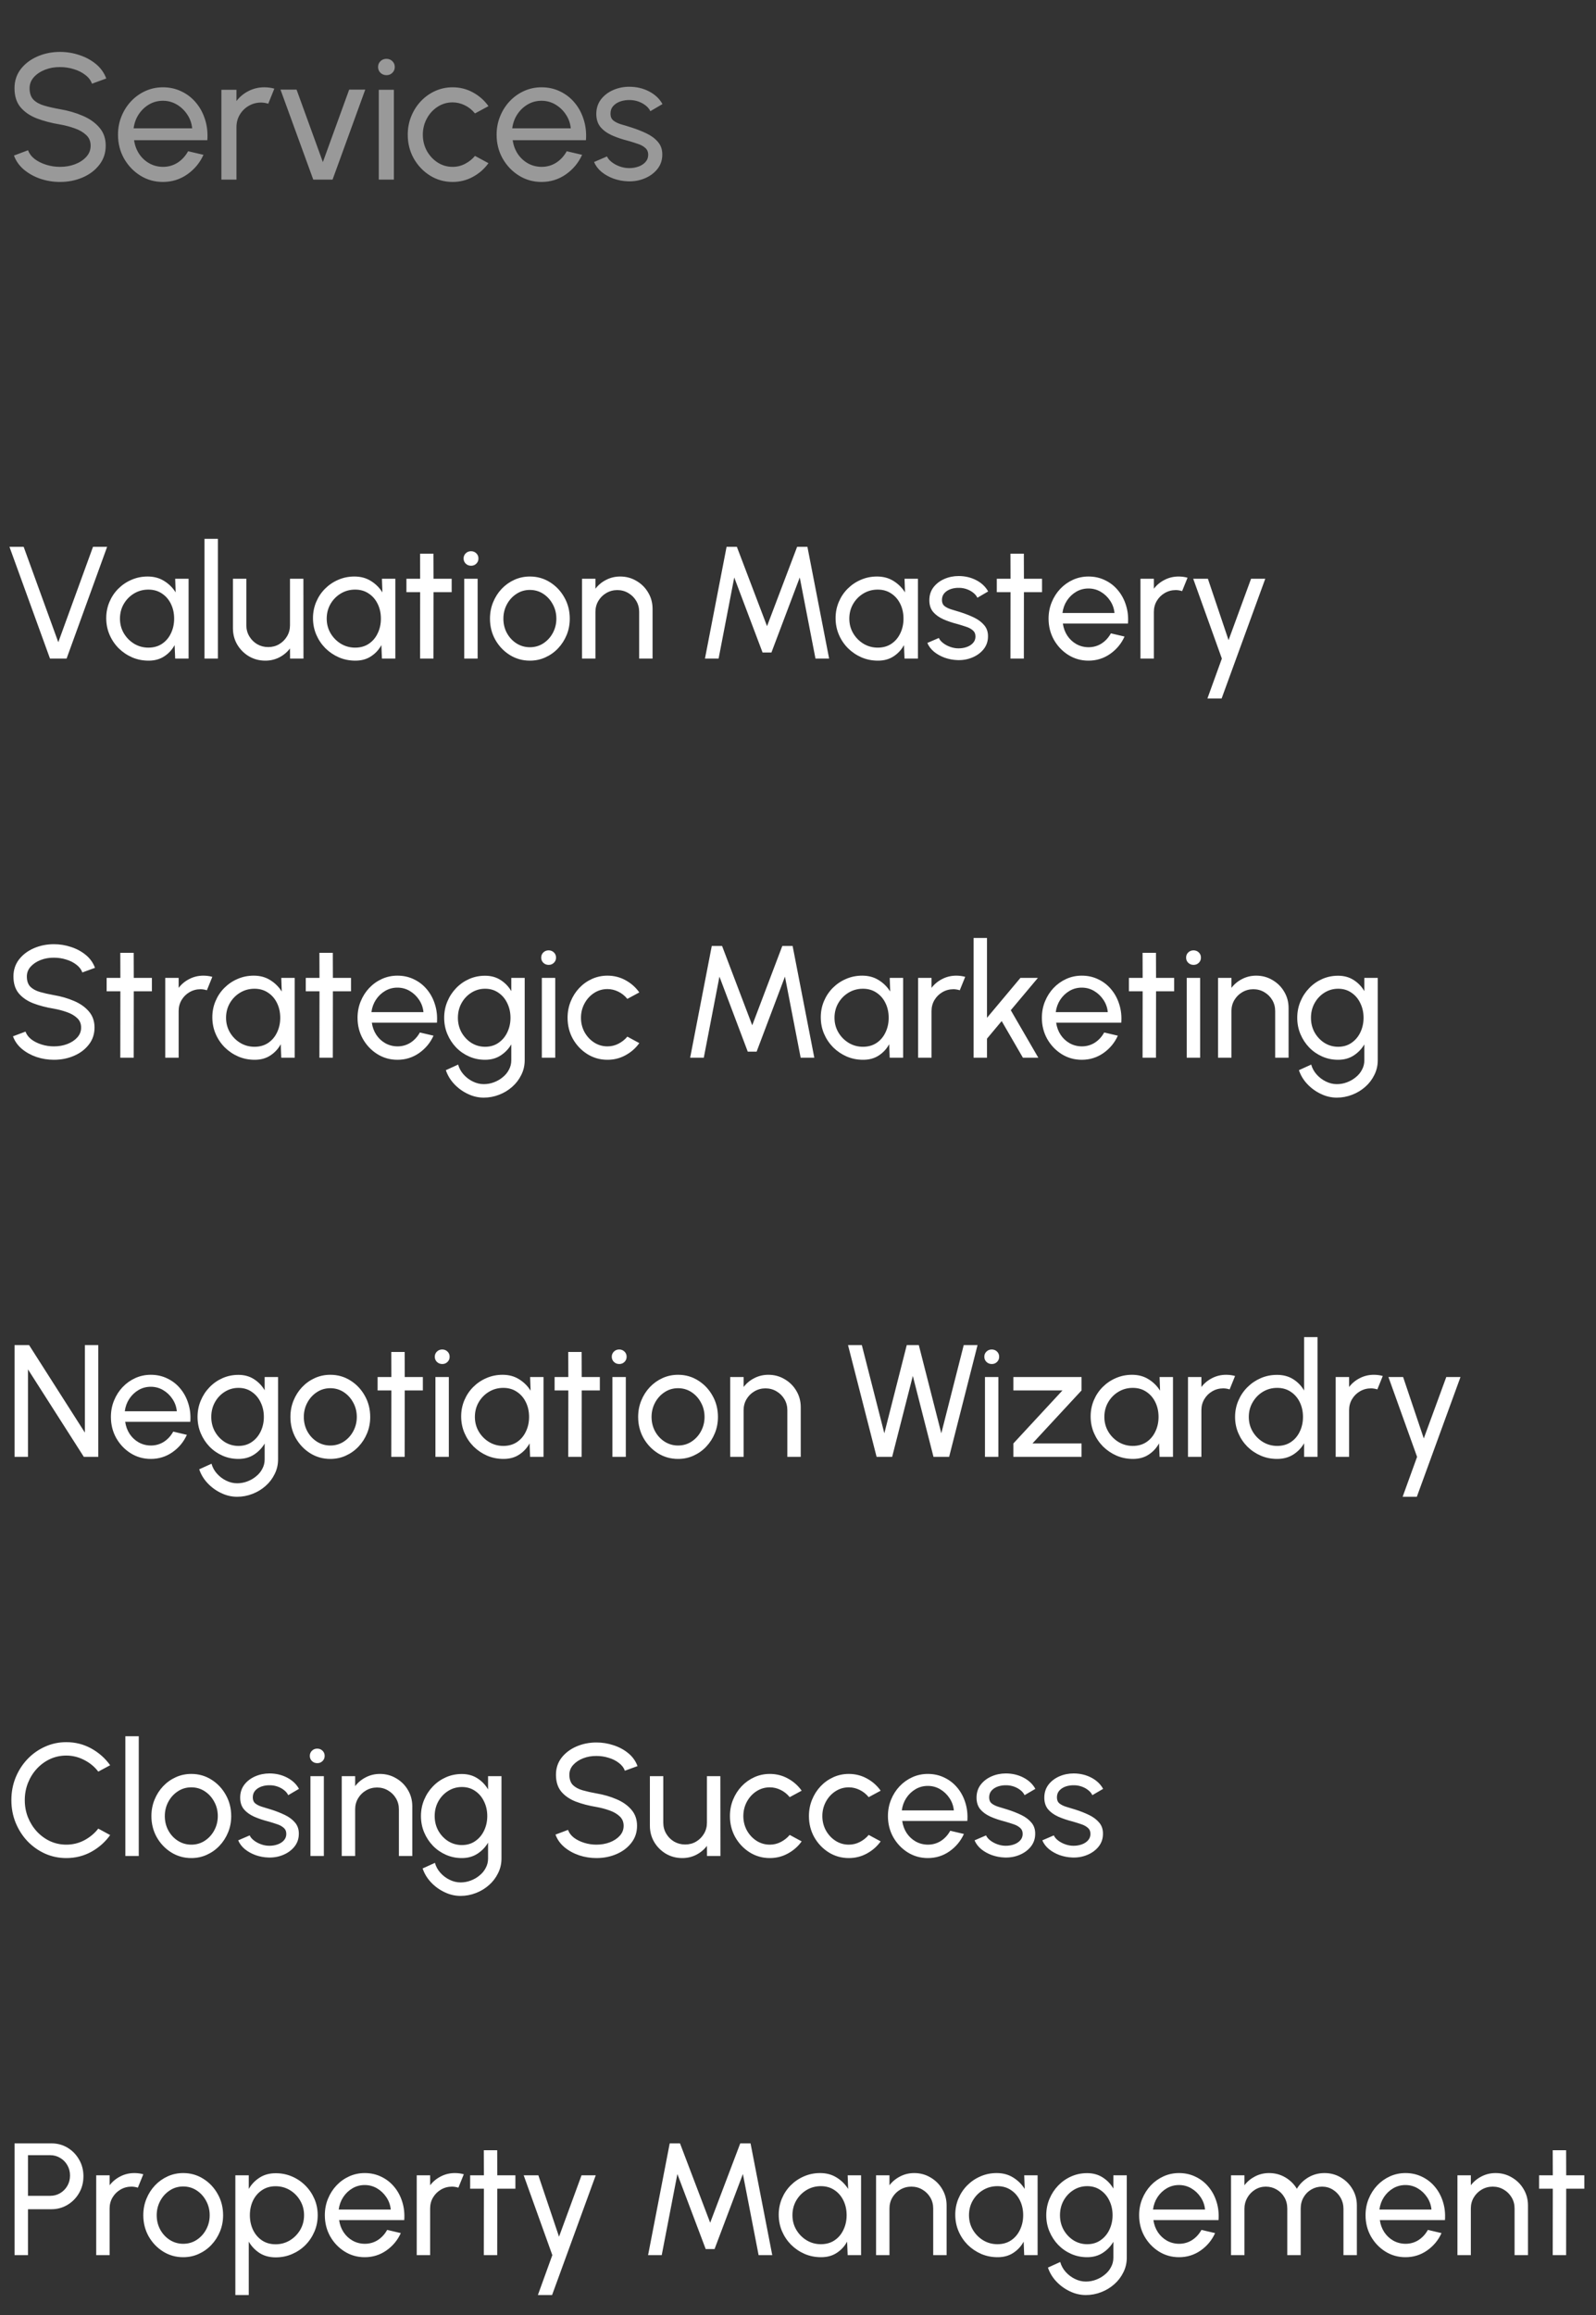 <svg xmlns="http://www.w3.org/2000/svg" width="160" height="232" viewBox="0 0 160 232" fill="none"><rect x="0" y="0" width="160" height="232" fill="#333333" stroke="none"/><path d="M6.017 18.234C5.339 18.234 4.685 18.129 4.055 17.919C3.425 17.703 2.873 17.397 2.399 17.001C1.931 16.605 1.598 16.134 1.4 15.588L2.813 15.057C2.933 15.393 3.155 15.687 3.479 15.939C3.809 16.185 4.196 16.377 4.64 16.515C5.084 16.653 5.543 16.722 6.017 16.722C6.557 16.722 7.058 16.635 7.52 16.461C7.988 16.281 8.366 16.032 8.654 15.714C8.942 15.396 9.086 15.024 9.086 14.598C9.086 14.16 8.936 13.803 8.636 13.527C8.336 13.245 7.952 13.023 7.484 12.861C7.016 12.693 6.527 12.564 6.017 12.474C5.147 12.33 4.367 12.126 3.677 11.862C2.993 11.592 2.45 11.217 2.048 10.737C1.652 10.257 1.454 9.624 1.454 8.838C1.454 8.106 1.664 7.467 2.084 6.921C2.51 6.375 3.071 5.952 3.767 5.652C4.463 5.352 5.213 5.202 6.017 5.202C6.683 5.202 7.328 5.307 7.952 5.517C8.582 5.721 9.137 6.021 9.617 6.417C10.097 6.813 10.442 7.296 10.652 7.866L9.221 8.388C9.101 8.046 8.876 7.752 8.546 7.506C8.222 7.254 7.838 7.062 7.394 6.93C6.956 6.792 6.497 6.723 6.017 6.723C5.483 6.717 4.985 6.804 4.523 6.984C4.061 7.164 3.686 7.413 3.398 7.731C3.11 8.049 2.966 8.418 2.966 8.838C2.966 9.342 3.098 9.729 3.362 9.999C3.632 10.263 3.998 10.461 4.46 10.593C4.922 10.725 5.441 10.842 6.017 10.944C6.833 11.082 7.589 11.301 8.285 11.601C8.981 11.895 9.539 12.288 9.959 12.78C10.385 13.272 10.598 13.878 10.598 14.598C10.598 15.33 10.385 15.969 9.959 16.515C9.539 17.061 8.981 17.484 8.285 17.784C7.589 18.084 6.833 18.234 6.017 18.234ZM16.33 18.234C15.502 18.234 14.746 18.021 14.062 17.595C13.384 17.169 12.841 16.599 12.433 15.885C12.031 15.165 11.83 14.37 11.83 13.5C11.83 12.84 11.947 12.225 12.181 11.655C12.415 11.079 12.736 10.575 13.144 10.143C13.558 9.705 14.038 9.363 14.584 9.117C15.13 8.871 15.712 8.748 16.33 8.748C17.008 8.748 17.629 8.886 18.193 9.162C18.763 9.432 19.249 9.81 19.651 10.296C20.059 10.782 20.362 11.346 20.56 11.988C20.764 12.63 20.839 13.317 20.785 14.049H13.441C13.513 14.559 13.681 15.015 13.945 15.417C14.209 15.813 14.545 16.128 14.953 16.362C15.367 16.596 15.826 16.716 16.33 16.722C16.87 16.722 17.359 16.584 17.797 16.308C18.235 16.026 18.589 15.642 18.859 15.156L20.398 15.516C20.038 16.314 19.495 16.968 18.769 17.478C18.043 17.982 17.23 18.234 16.33 18.234ZM13.396 12.861H19.264C19.216 12.357 19.054 11.898 18.778 11.484C18.502 11.064 18.151 10.728 17.725 10.476C17.299 10.224 16.834 10.098 16.33 10.098C15.826 10.098 15.364 10.221 14.944 10.467C14.524 10.713 14.176 11.046 13.9 11.466C13.63 11.88 13.462 12.345 13.396 12.861ZM22.194 18V9H23.706V10.125C24.024 9.705 24.426 9.372 24.912 9.126C25.398 8.874 25.926 8.748 26.496 8.748C26.844 8.748 27.18 8.793 27.504 8.883L26.892 10.395C26.646 10.317 26.406 10.278 26.172 10.278C25.722 10.278 25.308 10.389 24.93 10.611C24.558 10.827 24.261 11.121 24.039 11.493C23.817 11.865 23.706 12.279 23.706 12.735V18H22.194ZM33.34 18H31.405L28.12 8.982H29.731L32.368 16.245L35.005 8.982H36.616L33.34 18ZM37.974 9H39.486V18H37.974V9ZM38.748 7.533C38.508 7.533 38.307 7.455 38.145 7.299C37.983 7.143 37.902 6.948 37.902 6.714C37.902 6.48 37.983 6.285 38.145 6.129C38.307 5.973 38.505 5.895 38.739 5.895C38.973 5.895 39.171 5.973 39.333 6.129C39.495 6.285 39.576 6.48 39.576 6.714C39.576 6.948 39.495 7.143 39.333 7.299C39.177 7.455 38.982 7.533 38.748 7.533ZM47.618 15.624L48.968 16.353C48.56 16.923 48.041 17.379 47.411 17.721C46.787 18.063 46.109 18.234 45.377 18.234C44.549 18.234 43.793 18.021 43.109 17.595C42.431 17.169 41.888 16.599 41.48 15.885C41.078 15.165 40.877 14.37 40.877 13.5C40.877 12.84 40.994 12.225 41.228 11.655C41.462 11.079 41.783 10.575 42.191 10.143C42.605 9.705 43.085 9.363 43.631 9.117C44.177 8.871 44.759 8.748 45.377 8.748C46.109 8.748 46.787 8.919 47.411 9.261C48.041 9.603 48.56 10.062 48.968 10.638L47.618 11.367C47.33 11.013 46.988 10.74 46.592 10.548C46.196 10.356 45.791 10.26 45.377 10.26C44.819 10.26 44.312 10.41 43.856 10.71C43.406 11.004 43.049 11.397 42.785 11.889C42.521 12.381 42.389 12.918 42.389 13.5C42.389 14.082 42.521 14.619 42.785 15.111C43.055 15.597 43.415 15.987 43.865 16.281C44.321 16.575 44.825 16.722 45.377 16.722C45.821 16.722 46.238 16.62 46.628 16.416C47.018 16.212 47.348 15.948 47.618 15.624ZM54.286 18.234C53.459 18.234 52.703 18.021 52.019 17.595C51.34 17.169 50.797 16.599 50.389 15.885C49.987 15.165 49.786 14.37 49.786 13.5C49.786 12.84 49.904 12.225 50.138 11.655C50.371 11.079 50.693 10.575 51.1 10.143C51.514 9.705 51.995 9.363 52.541 9.117C53.087 8.871 53.669 8.748 54.286 8.748C54.965 8.748 55.586 8.886 56.15 9.162C56.719 9.432 57.206 9.81 57.608 10.296C58.016 10.782 58.319 11.346 58.517 11.988C58.721 12.63 58.795 13.317 58.742 14.049H51.398C51.469 14.559 51.638 15.015 51.901 15.417C52.166 15.813 52.502 16.128 52.91 16.362C53.324 16.596 53.782 16.716 54.286 16.722C54.827 16.722 55.316 16.584 55.754 16.308C56.191 16.026 56.545 15.642 56.816 15.156L58.355 15.516C57.995 16.314 57.452 16.968 56.725 17.478C55.999 17.982 55.187 18.234 54.286 18.234ZM51.352 12.861H57.221C57.172 12.357 57.011 11.898 56.734 11.484C56.459 11.064 56.108 10.728 55.681 10.476C55.255 10.224 54.791 10.098 54.286 10.098C53.782 10.098 53.321 10.221 52.901 10.467C52.48 10.713 52.133 11.046 51.856 11.466C51.587 11.88 51.419 12.345 51.352 12.861ZM62.93 18.171C62.444 18.153 61.97 18.063 61.508 17.901C61.052 17.733 60.65 17.508 60.302 17.226C59.96 16.938 59.711 16.608 59.555 16.236L60.851 15.678C60.941 15.882 61.103 16.074 61.337 16.254C61.571 16.434 61.841 16.578 62.147 16.686C62.453 16.794 62.762 16.848 63.074 16.848C63.404 16.848 63.713 16.797 64.001 16.695C64.289 16.593 64.523 16.443 64.703 16.245C64.889 16.041 64.982 15.798 64.982 15.516C64.982 15.216 64.88 14.982 64.676 14.814C64.478 14.64 64.226 14.505 63.92 14.409C63.62 14.307 63.314 14.211 63.002 14.121C62.384 13.965 61.832 13.779 61.346 13.563C60.86 13.341 60.476 13.062 60.194 12.726C59.918 12.384 59.78 11.949 59.78 11.421C59.78 10.863 59.933 10.38 60.239 9.972C60.551 9.564 60.959 9.249 61.463 9.027C61.967 8.805 62.507 8.694 63.083 8.694C63.809 8.694 64.472 8.85 65.072 9.162C65.672 9.474 66.119 9.897 66.413 10.431L65.198 11.142C65.096 10.926 64.94 10.737 64.73 10.575C64.52 10.407 64.28 10.275 64.01 10.179C63.74 10.083 63.464 10.032 63.182 10.026C62.834 10.014 62.507 10.059 62.201 10.161C61.901 10.263 61.658 10.419 61.472 10.629C61.292 10.833 61.202 11.088 61.202 11.394C61.202 11.694 61.298 11.922 61.49 12.078C61.688 12.234 61.943 12.36 62.255 12.456C62.573 12.546 62.918 12.651 63.29 12.771C63.836 12.945 64.346 13.146 64.82 13.374C65.294 13.602 65.675 13.887 65.963 14.229C66.257 14.571 66.401 14.994 66.395 15.498C66.395 16.05 66.23 16.533 65.9 16.947C65.57 17.355 65.141 17.667 64.613 17.883C64.091 18.099 63.53 18.195 62.93 18.171Z" fill="#999999"></path><path d="M5.012 66L0.948 54.8H2.372L5.844 64.36L9.324 54.8H10.74L6.676 66H5.012ZM17.562 58H18.906V66H17.562L17.506 64.648C17.255 65.112 16.908 65.488 16.466 65.776C16.028 66.064 15.506 66.208 14.898 66.208C14.311 66.208 13.762 66.099 13.25 65.88C12.738 65.656 12.284 65.349 11.89 64.96C11.5 64.565 11.196 64.112 10.978 63.6C10.759 63.088 10.65 62.536 10.65 61.944C10.65 61.373 10.756 60.835 10.97 60.328C11.183 59.821 11.479 59.379 11.858 59C12.242 58.616 12.684 58.317 13.186 58.104C13.687 57.885 14.226 57.776 14.802 57.776C15.431 57.776 15.983 57.925 16.458 58.224C16.932 58.517 17.316 58.899 17.61 59.368L17.562 58ZM14.874 64.904C15.402 64.904 15.858 64.776 16.242 64.52C16.631 64.259 16.93 63.907 17.138 63.464C17.351 63.021 17.458 62.533 17.458 62C17.458 61.456 17.351 60.965 17.138 60.528C16.924 60.085 16.623 59.736 16.234 59.48C15.85 59.219 15.396 59.088 14.874 59.088C14.346 59.088 13.866 59.219 13.434 59.48C13.002 59.741 12.658 60.093 12.402 60.536C12.151 60.973 12.026 61.461 12.026 62C12.026 62.539 12.156 63.029 12.418 63.472C12.679 63.909 13.026 64.259 13.458 64.52C13.89 64.776 14.362 64.904 14.874 64.904ZM20.502 66V54H21.846V66H20.502ZM23.352 62.96V58H24.696V62.664C24.696 63.069 24.795 63.437 24.992 63.768C25.189 64.099 25.453 64.363 25.784 64.56C26.12 64.752 26.488 64.848 26.888 64.848C27.293 64.848 27.659 64.752 27.984 64.56C28.315 64.363 28.579 64.099 28.776 63.768C28.973 63.437 29.072 63.069 29.072 62.664V58H30.416L30.424 66H29.08L29.072 64.984C28.789 65.357 28.432 65.656 28 65.88C27.568 66.099 27.101 66.208 26.6 66.208C26.003 66.208 25.456 66.064 24.96 65.776C24.469 65.483 24.077 65.091 23.784 64.6C23.496 64.109 23.352 63.563 23.352 62.96ZM38.289 58H39.633V66H38.289L38.233 64.648C37.983 65.112 37.636 65.488 37.193 65.776C36.756 66.064 36.233 66.208 35.625 66.208C35.039 66.208 34.489 66.099 33.977 65.88C33.465 65.656 33.012 65.349 32.617 64.96C32.228 64.565 31.924 64.112 31.705 63.6C31.487 63.088 31.377 62.536 31.377 61.944C31.377 61.373 31.484 60.835 31.697 60.328C31.911 59.821 32.207 59.379 32.585 59C32.969 58.616 33.412 58.317 33.913 58.104C34.415 57.885 34.953 57.776 35.529 57.776C36.159 57.776 36.711 57.925 37.185 58.224C37.66 58.517 38.044 58.899 38.337 59.368L38.289 58ZM35.601 64.904C36.129 64.904 36.585 64.776 36.969 64.52C37.359 64.259 37.657 63.907 37.865 63.464C38.079 63.021 38.185 62.533 38.185 62C38.185 61.456 38.079 60.965 37.865 60.528C37.652 60.085 37.351 59.736 36.961 59.48C36.577 59.219 36.124 59.088 35.601 59.088C35.073 59.088 34.593 59.219 34.161 59.48C33.729 59.741 33.385 60.093 33.129 60.536C32.879 60.973 32.753 61.461 32.753 62C32.753 62.539 32.884 63.029 33.145 63.472C33.407 63.909 33.753 64.259 34.185 64.52C34.617 64.776 35.089 64.904 35.601 64.904ZM45.28 59.344H43.464L43.456 66H42.112L42.12 59.344H40.744V58H42.12L42.112 55.488H43.456L43.464 58H45.28V59.344ZM46.54 58H47.884V66H46.54V58ZM47.228 56.696C47.015 56.696 46.836 56.627 46.692 56.488C46.548 56.349 46.476 56.176 46.476 55.968C46.476 55.76 46.548 55.587 46.692 55.448C46.836 55.309 47.012 55.24 47.22 55.24C47.428 55.24 47.604 55.309 47.748 55.448C47.892 55.587 47.964 55.76 47.964 55.968C47.964 56.176 47.892 56.349 47.748 56.488C47.61 56.627 47.436 56.696 47.228 56.696ZM53.12 66.208C52.385 66.208 51.712 66.019 51.105 65.64C50.502 65.261 50.019 64.755 49.657 64.12C49.299 63.48 49.12 62.773 49.12 62C49.12 61.413 49.224 60.867 49.432 60.36C49.641 59.848 49.926 59.4 50.288 59.016C50.657 58.627 51.083 58.323 51.569 58.104C52.054 57.885 52.571 57.776 53.12 57.776C53.856 57.776 54.526 57.965 55.129 58.344C55.736 58.723 56.219 59.232 56.577 59.872C56.939 60.512 57.12 61.221 57.12 62C57.12 62.581 57.017 63.125 56.809 63.632C56.6 64.139 56.312 64.587 55.944 64.976C55.582 65.36 55.158 65.661 54.672 65.88C54.193 66.099 53.675 66.208 53.12 66.208ZM53.12 64.864C53.622 64.864 54.072 64.733 54.472 64.472C54.878 64.205 55.195 63.856 55.425 63.424C55.659 62.987 55.776 62.512 55.776 62C55.776 61.477 55.657 60.997 55.416 60.56C55.182 60.123 54.864 59.773 54.465 59.512C54.065 59.251 53.617 59.12 53.12 59.12C52.619 59.12 52.169 59.253 51.769 59.52C51.368 59.781 51.051 60.131 50.816 60.568C50.582 61.005 50.465 61.483 50.465 62C50.465 62.533 50.584 63.019 50.825 63.456C51.065 63.888 51.387 64.232 51.792 64.488C52.198 64.739 52.641 64.864 53.12 64.864ZM65.42 61.024V66H64.076V61.32C64.076 60.915 63.978 60.547 63.78 60.216C63.583 59.885 63.319 59.624 62.988 59.432C62.658 59.235 62.29 59.136 61.884 59.136C61.484 59.136 61.116 59.235 60.78 59.432C60.45 59.624 60.186 59.885 59.988 60.216C59.791 60.547 59.692 60.915 59.692 61.32V66H58.348V58H59.692V59C59.975 58.627 60.332 58.331 60.764 58.112C61.196 57.888 61.666 57.776 62.172 57.776C62.77 57.776 63.314 57.923 63.804 58.216C64.3 58.504 64.692 58.893 64.98 59.384C65.274 59.875 65.42 60.421 65.42 61.024ZM70.672 66L72.84 54.8H73.872L76.896 62.752L79.912 54.8H80.944L83.12 66H81.752L80.176 57.872L77.336 65.392H76.448L73.608 57.872L72.04 66H70.672ZM90.68 58H92.024V66H90.68L90.624 64.648C90.373 65.112 90.026 65.488 89.584 65.776C89.146 66.064 88.624 66.208 88.016 66.208C87.429 66.208 86.88 66.099 86.368 65.88C85.856 65.656 85.402 65.349 85.008 64.96C84.618 64.565 84.314 64.112 84.096 63.6C83.877 63.088 83.768 62.536 83.768 61.944C83.768 61.373 83.874 60.835 84.088 60.328C84.301 59.821 84.597 59.379 84.976 59C85.36 58.616 85.802 58.317 86.304 58.104C86.805 57.885 87.344 57.776 87.92 57.776C88.549 57.776 89.101 57.925 89.576 58.224C90.05 58.517 90.434 58.899 90.728 59.368L90.68 58ZM87.992 64.904C88.52 64.904 88.976 64.776 89.36 64.52C89.749 64.259 90.048 63.907 90.256 63.464C90.469 63.021 90.576 62.533 90.576 62C90.576 61.456 90.469 60.965 90.256 60.528C90.042 60.085 89.741 59.736 89.352 59.48C88.968 59.219 88.514 59.088 87.992 59.088C87.464 59.088 86.984 59.219 86.552 59.48C86.12 59.741 85.776 60.093 85.52 60.536C85.269 60.973 85.144 61.461 85.144 62C85.144 62.539 85.274 63.029 85.536 63.472C85.797 63.909 86.144 64.259 86.576 64.52C87.008 64.776 87.48 64.904 87.992 64.904ZM95.967 66.152C95.535 66.136 95.113 66.056 94.703 65.912C94.297 65.763 93.94 65.563 93.631 65.312C93.327 65.056 93.105 64.763 92.967 64.432L94.119 63.936C94.199 64.117 94.343 64.288 94.551 64.448C94.759 64.608 94.999 64.736 95.271 64.832C95.543 64.928 95.817 64.976 96.095 64.976C96.388 64.976 96.663 64.931 96.919 64.84C97.175 64.749 97.383 64.616 97.543 64.44C97.708 64.259 97.791 64.043 97.791 63.792C97.791 63.525 97.7 63.317 97.519 63.168C97.343 63.013 97.119 62.893 96.847 62.808C96.58 62.717 96.308 62.632 96.031 62.552C95.481 62.413 94.991 62.248 94.559 62.056C94.127 61.859 93.785 61.611 93.535 61.312C93.289 61.008 93.167 60.621 93.167 60.152C93.167 59.656 93.303 59.227 93.575 58.864C93.852 58.501 94.215 58.221 94.663 58.024C95.111 57.827 95.591 57.728 96.103 57.728C96.748 57.728 97.337 57.867 97.871 58.144C98.404 58.421 98.801 58.797 99.063 59.272L97.983 59.904C97.892 59.712 97.753 59.544 97.567 59.4C97.38 59.251 97.167 59.133 96.927 59.048C96.687 58.963 96.441 58.917 96.191 58.912C95.881 58.901 95.591 58.941 95.319 59.032C95.052 59.123 94.836 59.261 94.671 59.448C94.511 59.629 94.431 59.856 94.431 60.128C94.431 60.395 94.516 60.597 94.687 60.736C94.863 60.875 95.089 60.987 95.367 61.072C95.649 61.152 95.956 61.245 96.287 61.352C96.772 61.507 97.225 61.685 97.647 61.888C98.068 62.091 98.407 62.344 98.663 62.648C98.924 62.952 99.052 63.328 99.047 63.776C99.047 64.267 98.9 64.696 98.607 65.064C98.313 65.427 97.932 65.704 97.463 65.896C96.999 66.088 96.5 66.173 95.967 66.152ZM104.465 59.344H102.649L102.641 66H101.297L101.305 59.344H99.929V58H101.305L101.297 55.488H102.641L102.649 58H104.465V59.344ZM109.12 66.208C108.384 66.208 107.712 66.019 107.104 65.64C106.502 65.261 106.019 64.755 105.656 64.12C105.299 63.48 105.12 62.773 105.12 62C105.12 61.413 105.224 60.867 105.432 60.36C105.64 59.848 105.926 59.4 106.288 59.016C106.656 58.627 107.083 58.323 107.568 58.104C108.054 57.885 108.571 57.776 109.12 57.776C109.723 57.776 110.275 57.899 110.776 58.144C111.283 58.384 111.715 58.72 112.072 59.152C112.435 59.584 112.704 60.085 112.88 60.656C113.062 61.227 113.128 61.837 113.08 62.488H106.552C106.616 62.941 106.766 63.347 107 63.704C107.235 64.056 107.534 64.336 107.896 64.544C108.264 64.752 108.672 64.859 109.12 64.864C109.6 64.864 110.035 64.741 110.424 64.496C110.814 64.245 111.128 63.904 111.368 63.472L112.736 63.792C112.416 64.501 111.934 65.083 111.288 65.536C110.643 65.984 109.92 66.208 109.12 66.208ZM106.512 61.432H111.728C111.686 60.984 111.542 60.576 111.296 60.208C111.051 59.835 110.739 59.536 110.36 59.312C109.982 59.088 109.568 58.976 109.12 58.976C108.672 58.976 108.262 59.085 107.888 59.304C107.515 59.523 107.206 59.819 106.96 60.192C106.72 60.56 106.571 60.973 106.512 61.432ZM114.332 66V58H115.676V59C115.959 58.627 116.316 58.331 116.748 58.112C117.18 57.888 117.65 57.776 118.156 57.776C118.466 57.776 118.764 57.816 119.052 57.896L118.508 59.24C118.29 59.171 118.076 59.136 117.868 59.136C117.468 59.136 117.1 59.235 116.764 59.432C116.434 59.624 116.17 59.885 115.972 60.216C115.775 60.547 115.676 60.915 115.676 61.32V66H114.332ZM125.42 58H126.844L122.468 70H121.044L122.492 66L119.62 58H121.092L123.164 64.152L125.42 58Z" fill="white"></path><path d="M5.404 106.208C4.801 106.208 4.22 106.115 3.66 105.928C3.1 105.736 2.609 105.464 2.188 105.112C1.772 104.76 1.476 104.341 1.3 103.856L2.556 103.384C2.663 103.683 2.86 103.944 3.148 104.168C3.441 104.387 3.785 104.557 4.18 104.68C4.575 104.803 4.983 104.864 5.404 104.864C5.884 104.864 6.329 104.787 6.74 104.632C7.156 104.472 7.492 104.251 7.748 103.968C8.004 103.685 8.132 103.355 8.132 102.976C8.132 102.587 7.999 102.269 7.732 102.024C7.465 101.773 7.124 101.576 6.708 101.432C6.292 101.283 5.857 101.168 5.404 101.088C4.631 100.96 3.937 100.779 3.324 100.544C2.716 100.304 2.233 99.971 1.876 99.544C1.524 99.117 1.348 98.555 1.348 97.856C1.348 97.205 1.535 96.637 1.908 96.152C2.287 95.667 2.785 95.291 3.404 95.024C4.023 94.757 4.689 94.624 5.404 94.624C5.996 94.624 6.569 94.717 7.124 94.904C7.684 95.085 8.177 95.352 8.604 95.704C9.031 96.056 9.337 96.485 9.524 96.992L8.252 97.456C8.145 97.152 7.945 96.891 7.652 96.672C7.364 96.448 7.023 96.277 6.628 96.16C6.239 96.037 5.831 95.976 5.404 95.976C4.929 95.971 4.487 96.048 4.076 96.208C3.665 96.368 3.332 96.589 3.076 96.872C2.82 97.155 2.692 97.483 2.692 97.856C2.692 98.304 2.809 98.648 3.044 98.888C3.284 99.123 3.609 99.299 4.02 99.416C4.431 99.533 4.892 99.637 5.404 99.728C6.129 99.851 6.801 100.045 7.42 100.312C8.039 100.573 8.535 100.923 8.908 101.36C9.287 101.797 9.476 102.336 9.476 102.976C9.476 103.627 9.287 104.195 8.908 104.68C8.535 105.165 8.039 105.541 7.42 105.808C6.801 106.075 6.129 106.208 5.404 106.208ZM15.227 99.344H13.411L13.403 106H12.059L12.067 99.344H10.691V98H12.067L12.059 95.488H13.403L13.411 98H15.227V99.344ZM16.565 106V98H17.909V99C18.192 98.627 18.549 98.331 18.981 98.112C19.413 97.888 19.882 97.776 20.389 97.776C20.698 97.776 20.997 97.816 21.285 97.896L20.741 99.24C20.522 99.171 20.309 99.136 20.101 99.136C19.701 99.136 19.333 99.235 18.997 99.432C18.666 99.624 18.402 99.885 18.205 100.216C18.008 100.547 17.909 100.915 17.909 101.32V106H16.565ZM28.198 98H29.542V106H28.198L28.142 104.648C27.891 105.112 27.544 105.488 27.102 105.776C26.664 106.064 26.142 106.208 25.534 106.208C24.947 106.208 24.398 106.099 23.886 105.88C23.374 105.656 22.92 105.349 22.526 104.96C22.136 104.565 21.832 104.112 21.614 103.6C21.395 103.088 21.286 102.536 21.286 101.944C21.286 101.373 21.392 100.835 21.606 100.328C21.819 99.821 22.115 99.379 22.494 99C22.878 98.616 23.32 98.317 23.822 98.104C24.323 97.885 24.862 97.776 25.438 97.776C26.067 97.776 26.619 97.925 27.094 98.224C27.568 98.517 27.952 98.899 28.246 99.368L28.198 98ZM25.51 104.904C26.038 104.904 26.494 104.776 26.878 104.52C27.267 104.259 27.566 103.907 27.774 103.464C27.987 103.021 28.094 102.533 28.094 102C28.094 101.456 27.987 100.965 27.774 100.528C27.56 100.085 27.259 99.736 26.87 99.48C26.486 99.219 26.032 99.088 25.51 99.088C24.982 99.088 24.502 99.219 24.07 99.48C23.638 99.741 23.294 100.093 23.038 100.536C22.787 100.973 22.662 101.461 22.662 102C22.662 102.539 22.792 103.029 23.054 103.472C23.315 103.909 23.662 104.259 24.094 104.52C24.526 104.776 24.998 104.904 25.51 104.904ZM35.189 99.344H33.373L33.365 106H32.021L32.029 99.344H30.653V98H32.029L32.021 95.488H33.365L33.373 98H35.189V99.344ZM39.844 106.208C39.108 106.208 38.436 106.019 37.828 105.64C37.225 105.261 36.742 104.755 36.38 104.12C36.022 103.48 35.844 102.773 35.844 102C35.844 101.413 35.948 100.867 36.156 100.36C36.364 99.848 36.649 99.4 37.012 99.016C37.38 98.627 37.806 98.323 38.292 98.104C38.777 97.885 39.294 97.776 39.844 97.776C40.446 97.776 40.998 97.899 41.5 98.144C42.006 98.384 42.438 98.72 42.796 99.152C43.158 99.584 43.428 100.085 43.604 100.656C43.785 101.227 43.852 101.837 43.804 102.488H37.276C37.34 102.941 37.489 103.347 37.724 103.704C37.958 104.056 38.257 104.336 38.62 104.544C38.988 104.752 39.396 104.859 39.844 104.864C40.324 104.864 40.758 104.741 41.148 104.496C41.537 104.245 41.852 103.904 42.092 103.472L43.46 103.792C43.14 104.501 42.657 105.083 42.012 105.536C41.366 105.984 40.644 106.208 39.844 106.208ZM37.236 101.432H42.452C42.409 100.984 42.265 100.576 42.02 100.208C41.774 99.835 41.462 99.536 41.084 99.312C40.705 99.088 40.292 98.976 39.844 98.976C39.396 98.976 38.985 99.085 38.612 99.304C38.238 99.523 37.929 99.819 37.684 100.192C37.444 100.56 37.294 100.973 37.236 101.432ZM51.257 98H52.601V106.256C52.601 106.784 52.486 107.275 52.257 107.728C52.033 108.187 51.729 108.584 51.345 108.92C50.961 109.261 50.524 109.525 50.033 109.712C49.542 109.904 49.03 110 48.497 110C47.942 110 47.406 109.875 46.889 109.624C46.372 109.379 45.918 109.048 45.529 108.632C45.145 108.221 44.868 107.76 44.697 107.248L45.929 106.688C46.03 107.056 46.212 107.387 46.473 107.68C46.74 107.979 47.049 108.213 47.401 108.384C47.758 108.56 48.124 108.648 48.497 108.648C48.849 108.648 49.188 108.587 49.513 108.464C49.844 108.341 50.14 108.171 50.401 107.952C50.668 107.739 50.876 107.485 51.025 107.192C51.18 106.904 51.257 106.592 51.257 106.256V104.664C50.985 105.123 50.625 105.496 50.177 105.784C49.734 106.067 49.217 106.208 48.625 106.208C48.06 106.208 47.529 106.099 47.033 105.88C46.537 105.661 46.102 105.36 45.729 104.976C45.356 104.587 45.062 104.139 44.849 103.632C44.636 103.125 44.529 102.581 44.529 102C44.529 101.419 44.636 100.875 44.849 100.368C45.062 99.856 45.356 99.408 45.729 99.024C46.102 98.635 46.537 98.331 47.033 98.112C47.529 97.893 48.06 97.784 48.625 97.784C49.217 97.784 49.734 97.925 50.177 98.208C50.625 98.491 50.985 98.864 51.257 99.328V98ZM48.633 104.904C49.15 104.904 49.598 104.771 49.977 104.504C50.361 104.237 50.657 103.883 50.865 103.44C51.073 102.997 51.177 102.517 51.177 102C51.177 101.467 51.07 100.981 50.857 100.544C50.649 100.101 50.353 99.749 49.969 99.488C49.59 99.221 49.145 99.088 48.633 99.088C48.132 99.088 47.673 99.219 47.257 99.48C46.841 99.741 46.51 100.093 46.265 100.536C46.025 100.973 45.905 101.461 45.905 102C45.905 102.539 46.028 103.029 46.273 103.472C46.524 103.909 46.854 104.259 47.265 104.52C47.681 104.776 48.137 104.904 48.633 104.904ZM54.319 98H55.663V106H54.319V98ZM55.007 96.696C54.794 96.696 54.615 96.627 54.471 96.488C54.327 96.349 54.255 96.176 54.255 95.968C54.255 95.76 54.327 95.587 54.471 95.448C54.615 95.309 54.791 95.24 54.999 95.24C55.207 95.24 55.383 95.309 55.527 95.448C55.671 95.587 55.743 95.76 55.743 95.968C55.743 96.176 55.671 96.349 55.527 96.488C55.389 96.627 55.215 96.696 55.007 96.696ZM62.892 103.888L64.091 104.536C63.729 105.043 63.267 105.448 62.708 105.752C62.153 106.056 61.55 106.208 60.9 106.208C60.163 106.208 59.492 106.019 58.883 105.64C58.281 105.261 57.798 104.755 57.435 104.12C57.078 103.48 56.9 102.773 56.9 102C56.9 101.413 57.004 100.867 57.212 100.36C57.419 99.848 57.705 99.4 58.068 99.016C58.435 98.627 58.862 98.323 59.347 98.104C59.833 97.885 60.35 97.776 60.9 97.776C61.55 97.776 62.153 97.928 62.708 98.232C63.267 98.536 63.729 98.944 64.091 99.456L62.892 100.104C62.636 99.789 62.331 99.547 61.98 99.376C61.627 99.205 61.267 99.12 60.9 99.12C60.404 99.12 59.953 99.253 59.547 99.52C59.148 99.781 58.83 100.131 58.596 100.568C58.361 101.005 58.243 101.483 58.243 102C58.243 102.517 58.361 102.995 58.596 103.432C58.836 103.864 59.156 104.211 59.556 104.472C59.961 104.733 60.409 104.864 60.9 104.864C61.294 104.864 61.665 104.773 62.011 104.592C62.358 104.411 62.651 104.176 62.892 103.888ZM69.188 106L71.356 94.8H72.388L75.412 102.752L78.427 94.8H79.46L81.635 106H80.267L78.692 97.872L75.852 105.392H74.963L72.124 97.872L70.555 106H69.188ZM89.195 98H90.539V106H89.195L89.139 104.648C88.889 105.112 88.542 105.488 88.099 105.776C87.662 106.064 87.139 106.208 86.531 106.208C85.945 106.208 85.395 106.099 84.883 105.88C84.371 105.656 83.918 105.349 83.523 104.96C83.134 104.565 82.83 104.112 82.611 103.6C82.393 103.088 82.283 102.536 82.283 101.944C82.283 101.373 82.39 100.835 82.603 100.328C82.817 99.821 83.113 99.379 83.491 99C83.875 98.616 84.318 98.317 84.819 98.104C85.321 97.885 85.859 97.776 86.435 97.776C87.065 97.776 87.617 97.925 88.091 98.224C88.566 98.517 88.95 98.899 89.243 99.368L89.195 98ZM86.507 104.904C87.035 104.904 87.491 104.776 87.875 104.52C88.265 104.259 88.563 103.907 88.771 103.464C88.985 103.021 89.091 102.533 89.091 102C89.091 101.456 88.985 100.965 88.771 100.528C88.558 100.085 88.257 99.736 87.867 99.48C87.483 99.219 87.03 99.088 86.507 99.088C85.979 99.088 85.499 99.219 85.067 99.48C84.635 99.741 84.291 100.093 84.035 100.536C83.785 100.973 83.659 101.461 83.659 102C83.659 102.539 83.79 103.029 84.051 103.472C84.313 103.909 84.659 104.259 85.091 104.52C85.523 104.776 85.995 104.904 86.507 104.904ZM92.042 106V98H93.386V99C93.669 98.627 94.026 98.331 94.458 98.112C94.89 97.888 95.36 97.776 95.866 97.776C96.176 97.776 96.474 97.816 96.762 97.896L96.218 99.24C96 99.171 95.786 99.136 95.578 99.136C95.178 99.136 94.81 99.235 94.474 99.432C94.144 99.624 93.88 99.885 93.682 100.216C93.485 100.547 93.386 100.915 93.386 101.32V106H92.042ZM104.091 106H102.547L100.419 102.328L98.947 104.088V106H97.603V94H98.947V102L102.299 98H104.051L101.331 101.24L104.091 106ZM108.448 106.208C107.712 106.208 107.04 106.019 106.432 105.64C105.83 105.261 105.347 104.755 104.984 104.12C104.627 103.48 104.448 102.773 104.448 102C104.448 101.413 104.552 100.867 104.76 100.36C104.968 99.848 105.254 99.4 105.616 99.016C105.984 98.627 106.411 98.323 106.896 98.104C107.382 97.885 107.899 97.776 108.448 97.776C109.051 97.776 109.603 97.899 110.104 98.144C110.611 98.384 111.043 98.72 111.4 99.152C111.763 99.584 112.032 100.085 112.208 100.656C112.39 101.227 112.456 101.837 112.408 102.488H105.88C105.944 102.941 106.094 103.347 106.328 103.704C106.563 104.056 106.862 104.336 107.224 104.544C107.592 104.752 108 104.859 108.448 104.864C108.928 104.864 109.363 104.741 109.752 104.496C110.142 104.245 110.456 103.904 110.696 103.472L112.064 103.792C111.744 104.501 111.262 105.083 110.616 105.536C109.971 105.984 109.248 106.208 108.448 106.208ZM105.84 101.432H111.056C111.014 100.984 110.87 100.576 110.624 100.208C110.379 99.835 110.067 99.536 109.688 99.312C109.31 99.088 108.896 98.976 108.448 98.976C108 98.976 107.59 99.085 107.216 99.304C106.843 99.523 106.534 99.819 106.288 100.192C106.048 100.56 105.899 100.973 105.84 101.432ZM117.711 99.344H115.895L115.887 106H114.543L114.551 99.344H113.175V98H114.551L114.543 95.488H115.887L115.895 98H117.711V99.344ZM118.971 98H120.315V106H118.971V98ZM119.659 96.696C119.446 96.696 119.267 96.627 119.123 96.488C118.979 96.349 118.907 96.176 118.907 95.968C118.907 95.76 118.979 95.587 119.123 95.448C119.267 95.309 119.443 95.24 119.651 95.24C119.859 95.24 120.035 95.309 120.179 95.448C120.323 95.587 120.395 95.76 120.395 95.968C120.395 96.176 120.323 96.349 120.179 96.488C120.04 96.627 119.867 96.696 119.659 96.696ZM129.181 101.024V106H127.837V101.32C127.837 100.915 127.739 100.547 127.541 100.216C127.344 99.885 127.08 99.624 126.749 99.432C126.419 99.235 126.051 99.136 125.645 99.136C125.245 99.136 124.877 99.235 124.541 99.432C124.211 99.624 123.947 99.885 123.749 100.216C123.552 100.547 123.453 100.915 123.453 101.32V106H122.109V98H123.453V99C123.736 98.627 124.093 98.331 124.525 98.112C124.957 97.888 125.427 97.776 125.933 97.776C126.531 97.776 127.075 97.923 127.565 98.216C128.061 98.504 128.453 98.893 128.741 99.384C129.035 99.875 129.181 100.421 129.181 101.024ZM136.777 98H138.121V106.256C138.121 106.784 138.006 107.275 137.777 107.728C137.553 108.187 137.249 108.584 136.865 108.92C136.481 109.261 136.044 109.525 135.553 109.712C135.062 109.904 134.55 110 134.017 110C133.462 110 132.926 109.875 132.409 109.624C131.892 109.379 131.438 109.048 131.049 108.632C130.665 108.221 130.388 107.76 130.217 107.248L131.449 106.688C131.55 107.056 131.732 107.387 131.993 107.68C132.26 107.979 132.569 108.213 132.921 108.384C133.278 108.56 133.644 108.648 134.017 108.648C134.369 108.648 134.708 108.587 135.033 108.464C135.364 108.341 135.66 108.171 135.921 107.952C136.188 107.739 136.396 107.485 136.545 107.192C136.7 106.904 136.777 106.592 136.777 106.256V104.664C136.505 105.123 136.145 105.496 135.697 105.784C135.254 106.067 134.737 106.208 134.145 106.208C133.58 106.208 133.049 106.099 132.553 105.88C132.057 105.661 131.622 105.36 131.249 104.976C130.876 104.587 130.582 104.139 130.369 103.632C130.156 103.125 130.049 102.581 130.049 102C130.049 101.419 130.156 100.875 130.369 100.368C130.582 99.856 130.876 99.408 131.249 99.024C131.622 98.635 132.057 98.331 132.553 98.112C133.049 97.893 133.58 97.784 134.145 97.784C134.737 97.784 135.254 97.925 135.697 98.208C136.145 98.491 136.505 98.864 136.777 99.328V98ZM134.153 104.904C134.67 104.904 135.118 104.771 135.497 104.504C135.881 104.237 136.177 103.883 136.385 103.44C136.593 102.997 136.697 102.517 136.697 102C136.697 101.467 136.59 100.981 136.377 100.544C136.169 100.101 135.873 99.749 135.489 99.488C135.11 99.221 134.665 99.088 134.153 99.088C133.652 99.088 133.193 99.219 132.777 99.48C132.361 99.741 132.03 100.093 131.785 100.536C131.545 100.973 131.425 101.461 131.425 102C131.425 102.539 131.548 103.029 131.793 103.472C132.044 103.909 132.374 104.259 132.785 104.52C133.201 104.776 133.657 104.904 134.153 104.904Z" fill="white"></path><path d="M1.46 146V134.8H2.916L8.508 143.568V134.8H9.852V146H8.404L2.804 137.232V146H1.46ZM15.118 146.208C14.382 146.208 13.71 146.019 13.102 145.64C12.5 145.261 12.017 144.755 11.654 144.12C11.297 143.48 11.118 142.773 11.118 142C11.118 141.413 11.222 140.867 11.43 140.36C11.638 139.848 11.924 139.4 12.286 139.016C12.654 138.627 13.081 138.323 13.566 138.104C14.052 137.885 14.569 137.776 15.118 137.776C15.721 137.776 16.273 137.899 16.774 138.144C17.281 138.384 17.713 138.72 18.07 139.152C18.433 139.584 18.702 140.085 18.878 140.656C19.06 141.227 19.126 141.837 19.078 142.488H12.55C12.614 142.941 12.764 143.347 12.998 143.704C13.233 144.056 13.532 144.336 13.894 144.544C14.262 144.752 14.67 144.859 15.118 144.864C15.598 144.864 16.033 144.741 16.422 144.496C16.812 144.245 17.126 143.904 17.366 143.472L18.734 143.792C18.414 144.501 17.932 145.083 17.286 145.536C16.641 145.984 15.918 146.208 15.118 146.208ZM12.51 141.432H17.726C17.684 140.984 17.54 140.576 17.294 140.208C17.049 139.835 16.737 139.536 16.358 139.312C15.98 139.088 15.566 138.976 15.118 138.976C14.67 138.976 14.26 139.085 13.886 139.304C13.513 139.523 13.204 139.819 12.958 140.192C12.718 140.56 12.569 140.973 12.51 141.432ZM26.532 138H27.876V146.256C27.876 146.784 27.761 147.275 27.532 147.728C27.308 148.187 27.004 148.584 26.62 148.92C26.236 149.261 25.798 149.525 25.308 149.712C24.817 149.904 24.305 150 23.772 150C23.217 150 22.681 149.875 22.164 149.624C21.646 149.379 21.193 149.048 20.804 148.632C20.42 148.221 20.142 147.76 19.972 147.248L21.204 146.688C21.305 147.056 21.486 147.387 21.748 147.68C22.014 147.979 22.324 148.213 22.676 148.384C23.033 148.56 23.398 148.648 23.772 148.648C24.124 148.648 24.462 148.587 24.788 148.464C25.118 148.341 25.414 148.171 25.676 147.952C25.942 147.739 26.15 147.485 26.3 147.192C26.454 146.904 26.532 146.592 26.532 146.256V144.664C26.26 145.123 25.9 145.496 25.452 145.784C25.009 146.067 24.492 146.208 23.9 146.208C23.334 146.208 22.804 146.099 22.308 145.88C21.812 145.661 21.377 145.36 21.004 144.976C20.63 144.587 20.337 144.139 20.124 143.632C19.91 143.125 19.804 142.581 19.804 142C19.804 141.419 19.91 140.875 20.124 140.368C20.337 139.856 20.63 139.408 21.004 139.024C21.377 138.635 21.812 138.331 22.308 138.112C22.804 137.893 23.334 137.784 23.9 137.784C24.492 137.784 25.009 137.925 25.452 138.208C25.9 138.491 26.26 138.864 26.532 139.328V138ZM23.908 144.904C24.425 144.904 24.873 144.771 25.252 144.504C25.636 144.237 25.932 143.883 26.14 143.44C26.348 142.997 26.452 142.517 26.452 142C26.452 141.467 26.345 140.981 26.132 140.544C25.924 140.101 25.628 139.749 25.244 139.488C24.865 139.221 24.42 139.088 23.908 139.088C23.406 139.088 22.948 139.219 22.532 139.48C22.116 139.741 21.785 140.093 21.54 140.536C21.3 140.973 21.18 141.461 21.18 142C21.18 142.539 21.302 143.029 21.548 143.472C21.798 143.909 22.129 144.259 22.54 144.52C22.956 144.776 23.412 144.904 23.908 144.904ZM33.114 146.208C32.378 146.208 31.706 146.019 31.098 145.64C30.495 145.261 30.012 144.755 29.65 144.12C29.293 143.48 29.114 142.773 29.114 142C29.114 141.413 29.218 140.867 29.426 140.36C29.634 139.848 29.919 139.4 30.282 139.016C30.65 138.627 31.076 138.323 31.562 138.104C32.047 137.885 32.565 137.776 33.114 137.776C33.85 137.776 34.519 137.965 35.122 138.344C35.73 138.723 36.212 139.232 36.57 139.872C36.932 140.512 37.114 141.221 37.114 142C37.114 142.581 37.01 143.125 36.802 143.632C36.594 144.139 36.306 144.587 35.938 144.976C35.575 145.36 35.151 145.661 34.666 145.88C34.186 146.099 33.669 146.208 33.114 146.208ZM33.114 144.864C33.615 144.864 34.066 144.733 34.466 144.472C34.871 144.205 35.188 143.856 35.418 143.424C35.653 142.987 35.77 142.512 35.77 142C35.77 141.477 35.65 140.997 35.41 140.56C35.175 140.123 34.858 139.773 34.458 139.512C34.058 139.251 33.61 139.12 33.114 139.12C32.612 139.12 32.162 139.253 31.762 139.52C31.362 139.781 31.044 140.131 30.81 140.568C30.575 141.005 30.458 141.483 30.458 142C30.458 142.533 30.578 143.019 30.818 143.456C31.058 143.888 31.381 144.232 31.786 144.488C32.191 144.739 32.634 144.864 33.114 144.864ZM42.392 139.344H40.576L40.568 146H39.224L39.232 139.344H37.856V138H39.232L39.224 135.488H40.568L40.576 138H42.392V139.344ZM43.652 138H44.996V146H43.652V138ZM44.34 136.696C44.127 136.696 43.948 136.627 43.804 136.488C43.66 136.349 43.588 136.176 43.588 135.968C43.588 135.76 43.66 135.587 43.804 135.448C43.948 135.309 44.124 135.24 44.332 135.24C44.54 135.24 44.716 135.309 44.86 135.448C45.004 135.587 45.076 135.76 45.076 135.968C45.076 136.176 45.004 136.349 44.86 136.488C44.721 136.627 44.548 136.696 44.34 136.696ZM53.144 138H54.488V146H53.144L53.088 144.648C52.837 145.112 52.491 145.488 52.048 145.776C51.611 146.064 51.088 146.208 50.48 146.208C49.894 146.208 49.344 146.099 48.832 145.88C48.32 145.656 47.867 145.349 47.472 144.96C47.083 144.565 46.779 144.112 46.56 143.6C46.342 143.088 46.232 142.536 46.232 141.944C46.232 141.373 46.339 140.835 46.552 140.328C46.766 139.821 47.062 139.379 47.44 139C47.824 138.616 48.267 138.317 48.768 138.104C49.27 137.885 49.808 137.776 50.384 137.776C51.014 137.776 51.566 137.925 52.04 138.224C52.515 138.517 52.899 138.899 53.192 139.368L53.144 138ZM50.456 144.904C50.984 144.904 51.44 144.776 51.824 144.52C52.214 144.259 52.512 143.907 52.72 143.464C52.934 143.021 53.04 142.533 53.04 142C53.04 141.456 52.934 140.965 52.72 140.528C52.507 140.085 52.206 139.736 51.816 139.48C51.432 139.219 50.979 139.088 50.456 139.088C49.928 139.088 49.448 139.219 49.016 139.48C48.584 139.741 48.24 140.093 47.984 140.536C47.733 140.973 47.608 141.461 47.608 142C47.608 142.539 47.739 143.029 48 143.472C48.261 143.909 48.608 144.259 49.04 144.52C49.472 144.776 49.944 144.904 50.456 144.904ZM60.135 139.344H58.319L58.311 146H56.967L56.975 139.344H55.599V138H56.975L56.967 135.488H58.311L58.319 138H60.135V139.344ZM61.395 138H62.739V146H61.395V138ZM62.083 136.696C61.87 136.696 61.691 136.627 61.547 136.488C61.403 136.349 61.331 136.176 61.331 135.968C61.331 135.76 61.403 135.587 61.547 135.448C61.691 135.309 61.867 135.24 62.075 135.24C62.283 135.24 62.459 135.309 62.603 135.448C62.747 135.587 62.819 135.76 62.819 135.968C62.819 136.176 62.747 136.349 62.603 136.488C62.465 136.627 62.291 136.696 62.083 136.696ZM67.975 146.208C67.239 146.208 66.567 146.019 65.959 145.64C65.357 145.261 64.874 144.755 64.511 144.12C64.154 143.48 63.975 142.773 63.975 142C63.975 141.413 64.079 140.867 64.287 140.36C64.495 139.848 64.781 139.4 65.143 139.016C65.511 138.627 65.938 138.323 66.423 138.104C66.909 137.885 67.426 137.776 67.975 137.776C68.711 137.776 69.381 137.965 69.983 138.344C70.591 138.723 71.074 139.232 71.431 139.872C71.794 140.512 71.975 141.221 71.975 142C71.975 142.581 71.871 143.125 71.663 143.632C71.455 144.139 71.167 144.587 70.799 144.976C70.437 145.36 70.013 145.661 69.527 145.88C69.047 146.099 68.53 146.208 67.975 146.208ZM67.975 144.864C68.477 144.864 68.927 144.733 69.327 144.472C69.733 144.205 70.05 143.856 70.279 143.424C70.514 142.987 70.631 142.512 70.631 142C70.631 141.477 70.511 140.997 70.271 140.56C70.037 140.123 69.719 139.773 69.319 139.512C68.919 139.251 68.471 139.12 67.975 139.12C67.474 139.12 67.023 139.253 66.623 139.52C66.223 139.781 65.906 140.131 65.671 140.568C65.437 141.005 65.319 141.483 65.319 142C65.319 142.533 65.439 143.019 65.679 143.456C65.919 143.888 66.242 144.232 66.647 144.488C67.053 144.739 67.495 144.864 67.975 144.864ZM80.275 141.024V146H78.931V141.32C78.931 140.915 78.832 140.547 78.635 140.216C78.438 139.885 78.174 139.624 77.843 139.432C77.513 139.235 77.144 139.136 76.739 139.136C76.339 139.136 75.971 139.235 75.635 139.432C75.305 139.624 75.04 139.885 74.843 140.216C74.646 140.547 74.547 140.915 74.547 141.32V146H73.203V138H74.547V139C74.83 138.627 75.187 138.331 75.619 138.112C76.051 137.888 76.52 137.776 77.027 137.776C77.624 137.776 78.168 137.923 78.659 138.216C79.155 138.504 79.547 138.893 79.835 139.384C80.129 139.875 80.275 140.421 80.275 141.024ZM87.879 146L85.015 134.8H86.399L88.655 143.64L90.903 134.8H92.111L94.367 143.64L96.615 134.8H97.999L95.151 146H93.583L91.511 137.888L89.439 146H87.879ZM98.743 138H100.087V146H98.743V138ZM99.431 136.696C99.218 136.696 99.039 136.627 98.895 136.488C98.751 136.349 98.679 136.176 98.679 135.968C98.679 135.76 98.751 135.587 98.895 135.448C99.039 135.309 99.215 135.24 99.423 135.24C99.631 135.24 99.807 135.309 99.951 135.448C100.095 135.587 100.167 135.76 100.167 135.968C100.167 136.176 100.095 136.349 99.951 136.488C99.813 136.627 99.639 136.696 99.431 136.696ZM108.425 139.344L103.505 144.656H108.425V146H101.593V144.656L106.513 139.344H101.593V138H108.425V139.344ZM116.249 138H117.593V146H116.249L116.193 144.648C115.942 145.112 115.596 145.488 115.153 145.776C114.716 146.064 114.193 146.208 113.585 146.208C112.998 146.208 112.449 146.099 111.937 145.88C111.425 145.656 110.972 145.349 110.577 144.96C110.188 144.565 109.884 144.112 109.665 143.6C109.446 143.088 109.337 142.536 109.337 141.944C109.337 141.373 109.444 140.835 109.657 140.328C109.87 139.821 110.166 139.379 110.545 139C110.929 138.616 111.372 138.317 111.873 138.104C112.374 137.885 112.913 137.776 113.489 137.776C114.118 137.776 114.67 137.925 115.145 138.224C115.62 138.517 116.004 138.899 116.297 139.368L116.249 138ZM113.561 144.904C114.089 144.904 114.545 144.776 114.929 144.52C115.318 144.259 115.617 143.907 115.825 143.464C116.038 143.021 116.145 142.533 116.145 142C116.145 141.456 116.038 140.965 115.825 140.528C115.612 140.085 115.31 139.736 114.921 139.48C114.537 139.219 114.084 139.088 113.561 139.088C113.033 139.088 112.553 139.219 112.121 139.48C111.689 139.741 111.345 140.093 111.089 140.536C110.838 140.973 110.713 141.461 110.713 142C110.713 142.539 110.844 143.029 111.105 143.472C111.366 143.909 111.713 144.259 112.145 144.52C112.577 144.776 113.049 144.904 113.561 144.904ZM119.096 146V138H120.44V139C120.723 138.627 121.08 138.331 121.512 138.112C121.944 137.888 122.413 137.776 122.92 137.776C123.229 137.776 123.528 137.816 123.816 137.896L123.272 139.24C123.053 139.171 122.84 139.136 122.632 139.136C122.232 139.136 121.864 139.235 121.528 139.432C121.197 139.624 120.933 139.885 120.736 140.216C120.539 140.547 120.44 140.915 120.44 141.32V146H119.096ZM130.737 134H132.081V146H130.737V144.64C130.465 145.109 130.099 145.488 129.641 145.776C129.182 146.064 128.643 146.208 128.025 146.208C127.443 146.208 126.899 146.099 126.393 145.88C125.886 145.661 125.438 145.36 125.049 144.976C124.665 144.587 124.363 144.139 124.145 143.632C123.926 143.125 123.817 142.581 123.817 142C123.817 141.419 123.926 140.875 124.145 140.368C124.363 139.856 124.665 139.408 125.049 139.024C125.438 138.635 125.886 138.331 126.393 138.112C126.899 137.893 127.443 137.784 128.025 137.784C128.643 137.784 129.182 137.928 129.641 138.216C130.099 138.504 130.465 138.883 130.737 139.352V134ZM128.041 144.904C128.569 144.904 129.025 144.776 129.409 144.52C129.798 144.259 130.097 143.907 130.305 143.464C130.518 143.021 130.625 142.533 130.625 142C130.625 141.456 130.518 140.965 130.305 140.528C130.091 140.085 129.79 139.736 129.401 139.48C129.017 139.219 128.563 139.088 128.041 139.088C127.513 139.088 127.033 139.219 126.601 139.48C126.174 139.741 125.833 140.093 125.577 140.536C125.321 140.973 125.193 141.461 125.193 142C125.193 142.539 125.323 143.029 125.585 143.472C125.846 143.909 126.193 144.259 126.625 144.52C127.057 144.776 127.529 144.904 128.041 144.904ZM133.904 146V138H135.248V139C135.531 138.627 135.888 138.331 136.32 138.112C136.752 137.888 137.221 137.776 137.728 137.776C138.037 137.776 138.336 137.816 138.624 137.896L138.08 139.24C137.861 139.171 137.648 139.136 137.44 139.136C137.04 139.136 136.672 139.235 136.336 139.432C136.005 139.624 135.741 139.885 135.544 140.216C135.347 140.547 135.248 140.915 135.248 141.32V146H133.904ZM144.991 138H146.415L142.039 150H140.615L142.063 146L139.191 138H140.663L142.735 144.152L144.991 138Z" fill="white"></path><path d="M6.644 186.208C5.887 186.208 5.175 186.059 4.508 185.76C3.841 185.456 3.255 185.04 2.748 184.512C2.247 183.979 1.852 183.36 1.564 182.656C1.281 181.952 1.14 181.2 1.14 180.4C1.14 179.6 1.281 178.848 1.564 178.144C1.852 177.44 2.247 176.824 2.748 176.296C3.255 175.763 3.841 175.347 4.508 175.048C5.175 174.744 5.887 174.592 6.644 174.592C7.551 174.592 8.385 174.803 9.148 175.224C9.911 175.645 10.543 176.205 11.044 176.904L9.852 177.544C9.479 177.053 9.007 176.664 8.436 176.376C7.871 176.083 7.273 175.936 6.644 175.936C6.063 175.936 5.519 176.053 5.012 176.288C4.511 176.523 4.071 176.845 3.692 177.256C3.313 177.667 3.017 178.141 2.804 178.68C2.591 179.219 2.484 179.792 2.484 180.4C2.484 181.013 2.591 181.589 2.804 182.128C3.023 182.667 3.321 183.141 3.7 183.552C4.084 183.963 4.527 184.285 5.028 184.52C5.535 184.749 6.073 184.864 6.644 184.864C7.295 184.864 7.897 184.717 8.452 184.424C9.012 184.125 9.479 183.736 9.852 183.256L11.044 183.904C10.543 184.603 9.911 185.163 9.148 185.584C8.385 186 7.551 186.208 6.644 186.208ZM12.567 186V174H13.911V186H12.567ZM19.179 186.208C18.443 186.208 17.771 186.019 17.163 185.64C16.56 185.261 16.077 184.755 15.715 184.12C15.357 183.48 15.179 182.773 15.179 182C15.179 181.413 15.283 180.867 15.491 180.36C15.699 179.848 15.984 179.4 16.347 179.016C16.715 178.627 17.141 178.323 17.627 178.104C18.112 177.885 18.629 177.776 19.179 177.776C19.915 177.776 20.584 177.965 21.187 178.344C21.795 178.723 22.277 179.232 22.635 179.872C22.997 180.512 23.179 181.221 23.179 182C23.179 182.581 23.075 183.125 22.867 183.632C22.659 184.139 22.371 184.587 22.003 184.976C21.64 185.36 21.216 185.661 20.731 185.88C20.251 186.099 19.733 186.208 19.179 186.208ZM19.179 184.864C19.68 184.864 20.131 184.733 20.531 184.472C20.936 184.205 21.253 183.856 21.483 183.424C21.717 182.987 21.835 182.512 21.835 182C21.835 181.477 21.715 180.997 21.475 180.56C21.24 180.123 20.923 179.773 20.523 179.512C20.123 179.251 19.675 179.12 19.179 179.12C18.677 179.12 18.227 179.253 17.827 179.52C17.427 179.781 17.109 180.131 16.875 180.568C16.64 181.005 16.523 181.483 16.523 182C16.523 182.533 16.643 183.019 16.883 183.456C17.123 183.888 17.445 184.232 17.851 184.488C18.256 184.739 18.699 184.864 19.179 184.864ZM26.878 186.152C26.446 186.136 26.024 186.056 25.614 185.912C25.208 185.763 24.851 185.563 24.542 185.312C24.238 185.056 24.016 184.763 23.878 184.432L25.03 183.936C25.11 184.117 25.254 184.288 25.462 184.448C25.67 184.608 25.91 184.736 26.182 184.832C26.454 184.928 26.728 184.976 27.006 184.976C27.299 184.976 27.574 184.931 27.83 184.84C28.086 184.749 28.294 184.616 28.454 184.44C28.619 184.259 28.702 184.043 28.702 183.792C28.702 183.525 28.611 183.317 28.43 183.168C28.254 183.013 28.03 182.893 27.758 182.808C27.491 182.717 27.219 182.632 26.942 182.552C26.392 182.413 25.902 182.248 25.47 182.056C25.038 181.859 24.696 181.611 24.446 181.312C24.2 181.008 24.078 180.621 24.078 180.152C24.078 179.656 24.214 179.227 24.486 178.864C24.763 178.501 25.126 178.221 25.574 178.024C26.022 177.827 26.502 177.728 27.014 177.728C27.659 177.728 28.248 177.867 28.782 178.144C29.315 178.421 29.712 178.797 29.974 179.272L28.894 179.904C28.803 179.712 28.664 179.544 28.478 179.4C28.291 179.251 28.078 179.133 27.838 179.048C27.598 178.963 27.352 178.917 27.102 178.912C26.792 178.901 26.502 178.941 26.23 179.032C25.963 179.123 25.747 179.261 25.582 179.448C25.422 179.629 25.342 179.856 25.342 180.128C25.342 180.395 25.427 180.597 25.598 180.736C25.774 180.875 26 180.987 26.278 181.072C26.56 181.152 26.867 181.245 27.198 181.352C27.683 181.507 28.136 181.685 28.558 181.888C28.979 182.091 29.318 182.344 29.574 182.648C29.835 182.952 29.963 183.328 29.958 183.776C29.958 184.267 29.811 184.696 29.518 185.064C29.224 185.427 28.843 185.704 28.374 185.896C27.91 186.088 27.411 186.173 26.878 186.152ZM31.123 178H32.467V186H31.123V178ZM31.811 176.696C31.598 176.696 31.419 176.627 31.275 176.488C31.131 176.349 31.059 176.176 31.059 175.968C31.059 175.76 31.131 175.587 31.275 175.448C31.419 175.309 31.595 175.24 31.803 175.24C32.011 175.24 32.187 175.309 32.331 175.448C32.475 175.587 32.547 175.76 32.547 175.968C32.547 176.176 32.475 176.349 32.331 176.488C32.192 176.627 32.019 176.696 31.811 176.696ZM41.333 181.024V186H39.989V181.32C39.989 180.915 39.891 180.547 39.693 180.216C39.496 179.885 39.232 179.624 38.901 179.432C38.571 179.235 38.203 179.136 37.797 179.136C37.397 179.136 37.029 179.235 36.693 179.432C36.363 179.624 36.099 179.885 35.901 180.216C35.704 180.547 35.605 180.915 35.605 181.32V186H34.261V178H35.605V179C35.888 178.627 36.245 178.331 36.677 178.112C37.109 177.888 37.579 177.776 38.085 177.776C38.683 177.776 39.227 177.923 39.717 178.216C40.213 178.504 40.605 178.893 40.893 179.384C41.187 179.875 41.333 180.421 41.333 181.024ZM48.929 178H50.273V186.256C50.273 186.784 50.158 187.275 49.929 187.728C49.705 188.187 49.401 188.584 49.017 188.92C48.633 189.261 48.196 189.525 47.705 189.712C47.214 189.904 46.702 190 46.169 190C45.614 190 45.078 189.875 44.561 189.624C44.044 189.379 43.59 189.048 43.201 188.632C42.817 188.221 42.539 187.76 42.369 187.248L43.601 186.688C43.702 187.056 43.883 187.387 44.145 187.68C44.411 187.979 44.721 188.213 45.073 188.384C45.43 188.56 45.795 188.648 46.169 188.648C46.521 188.648 46.859 188.587 47.185 188.464C47.516 188.341 47.812 188.171 48.073 187.952C48.34 187.739 48.547 187.485 48.697 187.192C48.852 186.904 48.929 186.592 48.929 186.256V184.664C48.657 185.123 48.297 185.496 47.849 185.784C47.406 186.067 46.889 186.208 46.297 186.208C45.731 186.208 45.201 186.099 44.705 185.88C44.209 185.661 43.774 185.36 43.401 184.976C43.028 184.587 42.734 184.139 42.521 183.632C42.307 183.125 42.201 182.581 42.201 182C42.201 181.419 42.307 180.875 42.521 180.368C42.734 179.856 43.028 179.408 43.401 179.024C43.774 178.635 44.209 178.331 44.705 178.112C45.201 177.893 45.731 177.784 46.297 177.784C46.889 177.784 47.406 177.925 47.849 178.208C48.297 178.491 48.657 178.864 48.929 179.328V178ZM46.305 184.904C46.822 184.904 47.27 184.771 47.649 184.504C48.033 184.237 48.329 183.883 48.537 183.44C48.745 182.997 48.849 182.517 48.849 182C48.849 181.467 48.742 180.981 48.529 180.544C48.321 180.101 48.025 179.749 47.641 179.488C47.262 179.221 46.817 179.088 46.305 179.088C45.803 179.088 45.345 179.219 44.929 179.48C44.513 179.741 44.182 180.093 43.937 180.536C43.697 180.973 43.577 181.461 43.577 182C43.577 182.539 43.7 183.029 43.945 183.472C44.196 183.909 44.526 184.259 44.937 184.52C45.353 184.776 45.809 184.904 46.305 184.904ZM59.792 186.208C59.19 186.208 58.608 186.115 58.048 185.928C57.488 185.736 56.998 185.464 56.576 185.112C56.16 184.76 55.864 184.341 55.688 183.856L56.944 183.384C57.051 183.683 57.248 183.944 57.536 184.168C57.83 184.387 58.174 184.557 58.568 184.68C58.963 184.803 59.371 184.864 59.792 184.864C60.272 184.864 60.718 184.787 61.128 184.632C61.544 184.472 61.88 184.251 62.136 183.968C62.392 183.685 62.52 183.355 62.52 182.976C62.52 182.587 62.387 182.269 62.12 182.024C61.854 181.773 61.512 181.576 61.096 181.432C60.68 181.283 60.246 181.168 59.792 181.088C59.019 180.96 58.326 180.779 57.712 180.544C57.104 180.304 56.622 179.971 56.264 179.544C55.912 179.117 55.736 178.555 55.736 177.856C55.736 177.205 55.923 176.637 56.296 176.152C56.675 175.667 57.174 175.291 57.792 175.024C58.411 174.757 59.078 174.624 59.792 174.624C60.384 174.624 60.958 174.717 61.512 174.904C62.072 175.085 62.566 175.352 62.992 175.704C63.419 176.056 63.726 176.485 63.912 176.992L62.64 177.456C62.534 177.152 62.334 176.891 62.04 176.672C61.752 176.448 61.411 176.277 61.016 176.16C60.627 176.037 60.219 175.976 59.792 175.976C59.318 175.971 58.875 176.048 58.464 176.208C58.054 176.368 57.72 176.589 57.464 176.872C57.208 177.155 57.08 177.483 57.08 177.856C57.08 178.304 57.198 178.648 57.432 178.888C57.672 179.123 57.998 179.299 58.408 179.416C58.819 179.533 59.28 179.637 59.792 179.728C60.518 179.851 61.19 180.045 61.808 180.312C62.427 180.573 62.923 180.923 63.296 181.36C63.675 181.797 63.864 182.336 63.864 182.976C63.864 183.627 63.675 184.195 63.296 184.68C62.923 185.165 62.427 185.541 61.808 185.808C61.19 186.075 60.518 186.208 59.792 186.208ZM65.151 182.96V178H66.495V182.664C66.495 183.069 66.594 183.437 66.791 183.768C66.988 184.099 67.252 184.363 67.583 184.56C67.919 184.752 68.287 184.848 68.687 184.848C69.092 184.848 69.458 184.752 69.783 184.56C70.114 184.363 70.378 184.099 70.575 183.768C70.772 183.437 70.871 183.069 70.871 182.664V178H72.215L72.223 186H70.879L70.871 184.984C70.588 185.357 70.231 185.656 69.799 185.88C69.367 186.099 68.9 186.208 68.399 186.208C67.802 186.208 67.255 186.064 66.759 185.776C66.268 185.483 65.876 185.091 65.583 184.6C65.295 184.109 65.151 183.563 65.151 182.96ZM79.168 183.888L80.368 184.536C80.006 185.043 79.544 185.448 78.984 185.752C78.43 186.056 77.827 186.208 77.176 186.208C76.44 186.208 75.768 186.019 75.16 185.64C74.558 185.261 74.075 184.755 73.712 184.12C73.355 183.48 73.176 182.773 73.176 182C73.176 181.413 73.28 180.867 73.488 180.36C73.696 179.848 73.982 179.4 74.344 179.016C74.712 178.627 75.139 178.323 75.624 178.104C76.11 177.885 76.627 177.776 77.176 177.776C77.827 177.776 78.43 177.928 78.984 178.232C79.544 178.536 80.006 178.944 80.368 179.456L79.168 180.104C78.912 179.789 78.608 179.547 78.256 179.376C77.904 179.205 77.544 179.12 77.176 179.12C76.68 179.12 76.23 179.253 75.824 179.52C75.424 179.781 75.107 180.131 74.872 180.568C74.638 181.005 74.52 181.483 74.52 182C74.52 182.517 74.638 182.995 74.872 183.432C75.112 183.864 75.432 184.211 75.832 184.472C76.238 184.733 76.686 184.864 77.176 184.864C77.571 184.864 77.942 184.773 78.288 184.592C78.635 184.411 78.928 184.176 79.168 183.888ZM87.088 183.888L88.288 184.536C87.925 185.043 87.464 185.448 86.904 185.752C86.349 186.056 85.746 186.208 85.096 186.208C84.36 186.208 83.688 186.019 83.08 185.64C82.477 185.261 81.995 184.755 81.632 184.12C81.275 183.48 81.096 182.773 81.096 182C81.096 181.413 81.2 180.867 81.408 180.36C81.616 179.848 81.901 179.4 82.264 179.016C82.632 178.627 83.058 178.323 83.544 178.104C84.029 177.885 84.546 177.776 85.096 177.776C85.746 177.776 86.349 177.928 86.904 178.232C87.464 178.536 87.925 178.944 88.288 179.456L87.088 180.104C86.832 179.789 86.528 179.547 86.176 179.376C85.824 179.205 85.464 179.12 85.096 179.12C84.6 179.12 84.149 179.253 83.744 179.52C83.344 179.781 83.026 180.131 82.792 180.568C82.557 181.005 82.44 181.483 82.44 182C82.44 182.517 82.557 182.995 82.792 183.432C83.032 183.864 83.352 184.211 83.752 184.472C84.157 184.733 84.605 184.864 85.096 184.864C85.49 184.864 85.861 184.773 86.208 184.592C86.555 184.411 86.848 184.176 87.088 183.888ZM93.016 186.208C92.279 186.208 91.608 186.019 90.999 185.64C90.397 185.261 89.914 184.755 89.552 184.12C89.194 183.48 89.016 182.773 89.016 182C89.016 181.413 89.12 180.867 89.328 180.36C89.535 179.848 89.821 179.4 90.183 179.016C90.552 178.627 90.978 178.323 91.463 178.104C91.949 177.885 92.466 177.776 93.016 177.776C93.618 177.776 94.17 177.899 94.671 178.144C95.178 178.384 95.61 178.72 95.968 179.152C96.33 179.584 96.6 180.085 96.775 180.656C96.957 181.227 97.023 181.837 96.975 182.488H90.448C90.511 182.941 90.661 183.347 90.895 183.704C91.13 184.056 91.429 184.336 91.791 184.544C92.159 184.752 92.567 184.859 93.016 184.864C93.496 184.864 93.93 184.741 94.32 184.496C94.709 184.245 95.023 183.904 95.263 183.472L96.632 183.792C96.311 184.501 95.829 185.083 95.183 185.536C94.538 185.984 93.816 186.208 93.016 186.208ZM90.407 181.432H95.624C95.581 180.984 95.437 180.576 95.192 180.208C94.946 179.835 94.634 179.536 94.255 179.312C93.877 179.088 93.463 178.976 93.016 178.976C92.567 178.976 92.157 179.085 91.784 179.304C91.41 179.523 91.101 179.819 90.856 180.192C90.615 180.56 90.466 180.973 90.407 181.432ZM100.699 186.152C100.267 186.136 99.846 186.056 99.435 185.912C99.029 185.763 98.672 185.563 98.363 185.312C98.059 185.056 97.838 184.763 97.699 184.432L98.851 183.936C98.931 184.117 99.075 184.288 99.283 184.448C99.491 184.608 99.731 184.736 100.003 184.832C100.275 184.928 100.55 184.976 100.827 184.976C101.12 184.976 101.395 184.931 101.651 184.84C101.907 184.749 102.115 184.616 102.275 184.44C102.44 184.259 102.523 184.043 102.523 183.792C102.523 183.525 102.432 183.317 102.251 183.168C102.075 183.013 101.851 182.893 101.579 182.808C101.312 182.717 101.04 182.632 100.763 182.552C100.214 182.413 99.723 182.248 99.291 182.056C98.859 181.859 98.517 181.611 98.267 181.312C98.022 181.008 97.899 180.621 97.899 180.152C97.899 179.656 98.035 179.227 98.307 178.864C98.584 178.501 98.947 178.221 99.395 178.024C99.843 177.827 100.323 177.728 100.835 177.728C101.48 177.728 102.07 177.867 102.603 178.144C103.136 178.421 103.534 178.797 103.795 179.272L102.715 179.904C102.624 179.712 102.486 179.544 102.299 179.4C102.112 179.251 101.899 179.133 101.659 179.048C101.419 178.963 101.174 178.917 100.923 178.912C100.614 178.901 100.323 178.941 100.051 179.032C99.784 179.123 99.568 179.261 99.403 179.448C99.243 179.629 99.163 179.856 99.163 180.128C99.163 180.395 99.248 180.597 99.419 180.736C99.595 180.875 99.822 180.987 100.099 181.072C100.382 181.152 100.688 181.245 101.019 181.352C101.504 181.507 101.958 181.685 102.379 181.888C102.8 182.091 103.139 182.344 103.395 182.648C103.656 182.952 103.784 183.328 103.779 183.776C103.779 184.267 103.632 184.696 103.339 185.064C103.046 185.427 102.664 185.704 102.195 185.896C101.731 186.088 101.232 186.173 100.699 186.152ZM107.493 186.152C107.061 186.136 106.64 186.056 106.229 185.912C105.824 185.763 105.467 185.563 105.157 185.312C104.853 185.056 104.632 184.763 104.493 184.432L105.645 183.936C105.725 184.117 105.869 184.288 106.077 184.448C106.285 184.608 106.525 184.736 106.797 184.832C107.069 184.928 107.344 184.976 107.621 184.976C107.915 184.976 108.189 184.931 108.445 184.84C108.701 184.749 108.909 184.616 109.069 184.44C109.235 184.259 109.317 184.043 109.317 183.792C109.317 183.525 109.227 183.317 109.045 183.168C108.869 183.013 108.645 182.893 108.373 182.808C108.107 182.717 107.835 182.632 107.557 182.552C107.008 182.413 106.517 182.248 106.085 182.056C105.653 181.859 105.312 181.611 105.061 181.312C104.816 181.008 104.693 180.621 104.693 180.152C104.693 179.656 104.829 179.227 105.101 178.864C105.379 178.501 105.741 178.221 106.189 178.024C106.637 177.827 107.117 177.728 107.629 177.728C108.275 177.728 108.864 177.867 109.397 178.144C109.931 178.421 110.328 178.797 110.589 179.272L109.509 179.904C109.419 179.712 109.28 179.544 109.093 179.4C108.907 179.251 108.693 179.133 108.453 179.048C108.213 178.963 107.968 178.917 107.717 178.912C107.408 178.901 107.117 178.941 106.845 179.032C106.579 179.123 106.363 179.261 106.197 179.448C106.037 179.629 105.957 179.856 105.957 180.128C105.957 180.395 106.043 180.597 106.213 180.736C106.389 180.875 106.616 180.987 106.893 181.072C107.176 181.152 107.483 181.245 107.813 181.352C108.299 181.507 108.752 181.685 109.173 181.888C109.595 182.091 109.933 182.344 110.189 182.648C110.451 182.952 110.579 183.328 110.573 183.776C110.573 184.267 110.427 184.696 110.133 185.064C109.84 185.427 109.459 185.704 108.989 185.896C108.525 186.088 108.027 186.173 107.493 186.152Z" fill="white"></path><path d="M1.46 226V214.8H5.156C5.759 214.8 6.3 214.947 6.78 215.24C7.265 215.533 7.649 215.931 7.932 216.432C8.22 216.928 8.364 217.483 8.364 218.096C8.364 218.72 8.217 219.283 7.924 219.784C7.636 220.28 7.247 220.675 6.756 220.968C6.271 221.256 5.737 221.4 5.156 221.4H2.804V226H1.46ZM2.804 220.056H5.036C5.399 220.056 5.729 219.968 6.028 219.792C6.332 219.611 6.572 219.368 6.748 219.064C6.929 218.755 7.02 218.408 7.02 218.024C7.02 217.635 6.929 217.288 6.748 216.984C6.572 216.675 6.332 216.432 6.028 216.256C5.729 216.075 5.399 215.984 5.036 215.984H2.804V220.056ZM9.645 226V218H10.989V219C11.272 218.627 11.629 218.331 12.061 218.112C12.493 217.888 12.963 217.776 13.469 217.776C13.779 217.776 14.077 217.816 14.365 217.896L13.821 219.24C13.603 219.171 13.389 219.136 13.181 219.136C12.781 219.136 12.413 219.235 12.077 219.432C11.747 219.624 11.483 219.885 11.285 220.216C11.088 220.547 10.989 220.915 10.989 221.32V226H9.645ZM18.366 226.208C17.63 226.208 16.958 226.019 16.35 225.64C15.748 225.261 15.265 224.755 14.902 224.12C14.545 223.48 14.366 222.773 14.366 222C14.366 221.413 14.47 220.867 14.678 220.36C14.886 219.848 15.171 219.4 15.534 219.016C15.902 218.627 16.329 218.323 16.814 218.104C17.299 217.885 17.817 217.776 18.366 217.776C19.102 217.776 19.771 217.965 20.374 218.344C20.982 218.723 21.465 219.232 21.822 219.872C22.185 220.512 22.366 221.221 22.366 222C22.366 222.581 22.262 223.125 22.054 223.632C21.846 224.139 21.558 224.587 21.19 224.976C20.828 225.36 20.404 225.661 19.918 225.88C19.438 226.099 18.921 226.208 18.366 226.208ZM18.366 224.864C18.867 224.864 19.318 224.733 19.718 224.472C20.123 224.205 20.441 223.856 20.67 223.424C20.905 222.987 21.022 222.512 21.022 222C21.022 221.477 20.902 220.997 20.662 220.56C20.427 220.123 20.11 219.773 19.71 219.512C19.31 219.251 18.862 219.12 18.366 219.12C17.865 219.12 17.414 219.253 17.014 219.52C16.614 219.781 16.297 220.131 16.062 220.568C15.828 221.005 15.71 221.483 15.71 222C15.71 222.533 15.83 223.019 16.07 223.456C16.31 223.888 16.633 224.232 17.038 224.488C17.444 224.739 17.886 224.864 18.366 224.864ZM24.938 230H23.594V218H24.938V219.368C25.21 218.899 25.573 218.52 26.026 218.232C26.479 217.939 27.018 217.792 27.642 217.792C28.223 217.792 28.767 217.901 29.274 218.12C29.786 218.339 30.234 218.643 30.618 219.032C31.002 219.416 31.303 219.861 31.522 220.368C31.741 220.875 31.85 221.419 31.85 222C31.85 222.581 31.741 223.128 31.522 223.64C31.303 224.152 31.002 224.603 30.618 224.992C30.234 225.376 29.786 225.677 29.274 225.896C28.767 226.115 28.223 226.224 27.642 226.224C27.018 226.224 26.479 226.08 26.026 225.792C25.573 225.499 25.21 225.117 24.938 224.648V230ZM27.626 219.096C27.108 219.096 26.655 219.227 26.266 219.488C25.877 219.749 25.575 220.099 25.362 220.536C25.154 220.973 25.05 221.461 25.05 222C25.05 222.533 25.154 223.021 25.362 223.464C25.575 223.907 25.874 224.259 26.258 224.52C26.647 224.781 27.103 224.912 27.626 224.912C28.143 224.912 28.618 224.784 29.05 224.528C29.482 224.267 29.828 223.917 30.09 223.48C30.351 223.037 30.482 222.544 30.482 222C30.482 221.467 30.354 220.981 30.098 220.544C29.842 220.101 29.498 219.749 29.066 219.488C28.634 219.227 28.154 219.096 27.626 219.096ZM36.565 226.208C35.829 226.208 35.157 226.019 34.549 225.64C33.946 225.261 33.463 224.755 33.101 224.12C32.743 223.48 32.565 222.773 32.565 222C32.565 221.413 32.669 220.867 32.877 220.36C33.085 219.848 33.37 219.4 33.733 219.016C34.101 218.627 34.527 218.323 35.013 218.104C35.498 217.885 36.015 217.776 36.565 217.776C37.167 217.776 37.719 217.899 38.221 218.144C38.727 218.384 39.159 218.72 39.517 219.152C39.879 219.584 40.149 220.085 40.325 220.656C40.506 221.227 40.573 221.837 40.525 222.488H33.997C34.061 222.941 34.21 223.347 34.445 223.704C34.679 224.056 34.978 224.336 35.341 224.544C35.709 224.752 36.117 224.859 36.565 224.864C37.045 224.864 37.479 224.741 37.869 224.496C38.258 224.245 38.573 223.904 38.813 223.472L40.181 223.792C39.861 224.501 39.378 225.083 38.733 225.536C38.087 225.984 37.365 226.208 36.565 226.208ZM33.957 221.432H39.173C39.13 220.984 38.986 220.576 38.741 220.208C38.495 219.835 38.183 219.536 37.805 219.312C37.426 219.088 37.013 218.976 36.565 218.976C36.117 218.976 35.706 219.085 35.333 219.304C34.959 219.523 34.65 219.819 34.405 220.192C34.165 220.56 34.015 220.973 33.957 221.432ZM41.777 226V218H43.121V219C43.404 218.627 43.761 218.331 44.193 218.112C44.625 217.888 45.094 217.776 45.601 217.776C45.91 217.776 46.209 217.816 46.497 217.896L45.953 219.24C45.734 219.171 45.521 219.136 45.313 219.136C44.913 219.136 44.545 219.235 44.209 219.432C43.878 219.624 43.614 219.885 43.417 220.216C43.219 220.547 43.121 220.915 43.121 221.32V226H41.777ZM51.669 219.344H49.853L49.845 226H48.501L48.509 219.344H47.133V218H48.509L48.501 215.488H49.845L49.853 218H51.669V219.344ZM58.299 218H59.723L55.347 230H53.923L55.371 226L52.499 218H53.971L56.043 224.152L58.299 218ZM64.971 226L67.139 214.8H68.171L71.195 222.752L74.211 214.8H75.243L77.419 226H76.051L74.475 217.872L71.635 225.392H70.747L67.907 217.872L66.339 226H64.971ZM84.979 218H86.323V226H84.979L84.923 224.648C84.672 225.112 84.326 225.488 83.883 225.776C83.445 226.064 82.923 226.208 82.315 226.208C81.728 226.208 81.179 226.099 80.667 225.88C80.155 225.656 79.701 225.349 79.307 224.96C78.918 224.565 78.614 224.112 78.395 223.6C78.176 223.088 78.067 222.536 78.067 221.944C78.067 221.373 78.174 220.835 78.387 220.328C78.6 219.821 78.896 219.379 79.275 219C79.659 218.616 80.102 218.317 80.603 218.104C81.104 217.885 81.643 217.776 82.219 217.776C82.848 217.776 83.4 217.925 83.875 218.224C84.35 218.517 84.734 218.899 85.027 219.368L84.979 218ZM82.291 224.904C82.819 224.904 83.275 224.776 83.659 224.52C84.048 224.259 84.347 223.907 84.555 223.464C84.768 223.021 84.875 222.533 84.875 222C84.875 221.456 84.768 220.965 84.555 220.528C84.341 220.085 84.04 219.736 83.651 219.48C83.267 219.219 82.814 219.088 82.291 219.088C81.763 219.088 81.283 219.219 80.851 219.48C80.419 219.741 80.075 220.093 79.819 220.536C79.568 220.973 79.443 221.461 79.443 222C79.443 222.539 79.573 223.029 79.835 223.472C80.096 223.909 80.443 224.259 80.875 224.52C81.307 224.776 81.779 224.904 82.291 224.904ZM94.898 221.024V226H93.554V221.32C93.554 220.915 93.455 220.547 93.258 220.216C93.061 219.885 92.796 219.624 92.466 219.432C92.135 219.235 91.767 219.136 91.362 219.136C90.962 219.136 90.594 219.235 90.258 219.432C89.927 219.624 89.663 219.885 89.466 220.216C89.269 220.547 89.17 220.915 89.17 221.32V226H87.826V218H89.17V219C89.453 218.627 89.81 218.331 90.242 218.112C90.674 217.888 91.143 217.776 91.65 217.776C92.247 217.776 92.791 217.923 93.282 218.216C93.778 218.504 94.17 218.893 94.458 219.384C94.751 219.875 94.898 220.421 94.898 221.024ZM102.677 218H104.021V226H102.677L102.622 224.648C102.371 225.112 102.024 225.488 101.582 225.776C101.144 226.064 100.621 226.208 100.013 226.208C99.427 226.208 98.877 226.099 98.365 225.88C97.853 225.656 97.4 225.349 97.005 224.96C96.616 224.565 96.312 224.112 96.094 223.6C95.875 223.088 95.766 222.536 95.766 221.944C95.766 221.373 95.872 220.835 96.085 220.328C96.299 219.821 96.595 219.379 96.974 219C97.358 218.616 97.8 218.317 98.302 218.104C98.803 217.885 99.341 217.776 99.918 217.776C100.547 217.776 101.099 217.925 101.573 218.224C102.048 218.517 102.432 218.899 102.726 219.368L102.677 218ZM99.99 224.904C100.517 224.904 100.973 224.776 101.358 224.52C101.747 224.259 102.045 223.907 102.253 223.464C102.467 223.021 102.574 222.533 102.574 222C102.574 221.456 102.467 220.965 102.253 220.528C102.04 220.085 101.739 219.736 101.349 219.48C100.965 219.219 100.512 219.088 99.99 219.088C99.462 219.088 98.981 219.219 98.549 219.48C98.118 219.741 97.773 220.093 97.517 220.536C97.267 220.973 97.141 221.461 97.141 222C97.141 222.539 97.272 223.029 97.534 223.472C97.795 223.909 98.141 224.259 98.573 224.52C99.005 224.776 99.478 224.904 99.99 224.904ZM111.616 218H112.96V226.256C112.96 226.784 112.846 227.275 112.616 227.728C112.392 228.187 112.088 228.584 111.704 228.92C111.32 229.261 110.883 229.525 110.392 229.712C109.902 229.904 109.39 230 108.856 230C108.302 230 107.766 229.875 107.248 229.624C106.731 229.379 106.278 229.048 105.888 228.632C105.504 228.221 105.227 227.76 105.056 227.248L106.288 226.688C106.39 227.056 106.571 227.387 106.832 227.68C107.099 227.979 107.408 228.213 107.76 228.384C108.118 228.56 108.483 228.648 108.856 228.648C109.208 228.648 109.547 228.587 109.872 228.464C110.203 228.341 110.499 228.171 110.76 227.952C111.027 227.739 111.235 227.485 111.384 227.192C111.539 226.904 111.616 226.592 111.616 226.256V224.664C111.344 225.123 110.984 225.496 110.536 225.784C110.094 226.067 109.576 226.208 108.984 226.208C108.419 226.208 107.888 226.099 107.392 225.88C106.896 225.661 106.462 225.36 106.088 224.976C105.715 224.587 105.422 224.139 105.208 223.632C104.995 223.125 104.888 222.581 104.888 222C104.888 221.419 104.995 220.875 105.208 220.368C105.422 219.856 105.715 219.408 106.088 219.024C106.462 218.635 106.896 218.331 107.392 218.112C107.888 217.893 108.419 217.784 108.984 217.784C109.576 217.784 110.094 217.925 110.536 218.208C110.984 218.491 111.344 218.864 111.616 219.328V218ZM108.992 224.904C109.51 224.904 109.958 224.771 110.336 224.504C110.72 224.237 111.016 223.883 111.224 223.44C111.432 222.997 111.536 222.517 111.536 222C111.536 221.467 111.43 220.981 111.216 220.544C111.008 220.101 110.712 219.749 110.328 219.488C109.95 219.221 109.504 219.088 108.992 219.088C108.491 219.088 108.032 219.219 107.616 219.48C107.2 219.741 106.87 220.093 106.624 220.536C106.384 220.973 106.264 221.461 106.264 222C106.264 222.539 106.387 223.029 106.632 223.472C106.883 223.909 107.214 224.259 107.624 224.52C108.04 224.776 108.496 224.904 108.992 224.904ZM118.198 226.208C117.462 226.208 116.79 226.019 116.182 225.64C115.58 225.261 115.097 224.755 114.734 224.12C114.377 223.48 114.198 222.773 114.198 222C114.198 221.413 114.302 220.867 114.51 220.36C114.718 219.848 115.004 219.4 115.366 219.016C115.734 218.627 116.161 218.323 116.646 218.104C117.132 217.885 117.649 217.776 118.198 217.776C118.801 217.776 119.353 217.899 119.854 218.144C120.361 218.384 120.793 218.72 121.15 219.152C121.513 219.584 121.782 220.085 121.958 220.656C122.14 221.227 122.206 221.837 122.158 222.488H115.63C115.694 222.941 115.844 223.347 116.078 223.704C116.313 224.056 116.612 224.336 116.974 224.544C117.342 224.752 117.75 224.859 118.198 224.864C118.678 224.864 119.113 224.741 119.502 224.496C119.892 224.245 120.206 223.904 120.446 223.472L121.814 223.792C121.494 224.501 121.012 225.083 120.366 225.536C119.721 225.984 118.998 226.208 118.198 226.208ZM115.59 221.432H120.806C120.764 220.984 120.62 220.576 120.374 220.208C120.129 219.835 119.817 219.536 119.438 219.312C119.06 219.088 118.646 218.976 118.198 218.976C117.75 218.976 117.34 219.085 116.966 219.304C116.593 219.523 116.284 219.819 116.038 220.192C115.798 220.56 115.649 220.973 115.59 221.432ZM123.411 226V218H124.755V219C125.037 218.627 125.392 218.331 125.819 218.112C126.251 217.888 126.72 217.776 127.227 217.776C127.819 217.776 128.36 217.92 128.851 218.208C129.341 218.496 129.728 218.877 130.011 219.352C130.293 218.877 130.677 218.496 131.163 218.208C131.653 217.92 132.192 217.776 132.779 217.776C133.381 217.776 133.928 217.923 134.419 218.216C134.909 218.504 135.299 218.893 135.587 219.384C135.88 219.875 136.027 220.421 136.027 221.024V226H134.683V221.344C134.683 220.949 134.587 220.584 134.395 220.248C134.203 219.912 133.944 219.643 133.619 219.44C133.293 219.237 132.933 219.136 132.539 219.136C132.144 219.136 131.784 219.232 131.459 219.424C131.133 219.611 130.875 219.872 130.683 220.208C130.491 220.539 130.395 220.917 130.395 221.344V226H129.051V221.344C129.051 220.917 128.955 220.539 128.763 220.208C128.571 219.872 128.309 219.611 127.979 219.424C127.653 219.232 127.293 219.136 126.899 219.136C126.509 219.136 126.149 219.237 125.819 219.44C125.493 219.643 125.235 219.912 125.043 220.248C124.851 220.584 124.755 220.949 124.755 221.344V226H123.411ZM140.897 226.208C140.161 226.208 139.489 226.019 138.881 225.64C138.278 225.261 137.796 224.755 137.433 224.12C137.076 223.48 136.897 222.773 136.897 222C136.897 221.413 137.001 220.867 137.209 220.36C137.417 219.848 137.702 219.4 138.065 219.016C138.433 218.627 138.86 218.323 139.345 218.104C139.83 217.885 140.348 217.776 140.897 217.776C141.5 217.776 142.052 217.899 142.553 218.144C143.06 218.384 143.492 218.72 143.849 219.152C144.212 219.584 144.481 220.085 144.657 220.656C144.838 221.227 144.905 221.837 144.857 222.488H138.329C138.393 222.941 138.542 223.347 138.777 223.704C139.012 224.056 139.31 224.336 139.673 224.544C140.041 224.752 140.449 224.859 140.897 224.864C141.377 224.864 141.812 224.741 142.201 224.496C142.59 224.245 142.905 223.904 143.145 223.472L144.513 223.792C144.193 224.501 143.71 225.083 143.065 225.536C142.42 225.984 141.697 226.208 140.897 226.208ZM138.289 221.432H143.505C143.462 220.984 143.318 220.576 143.073 220.208C142.828 219.835 142.516 219.536 142.137 219.312C141.758 219.088 141.345 218.976 140.897 218.976C140.449 218.976 140.038 219.085 139.665 219.304C139.292 219.523 138.982 219.819 138.737 220.192C138.497 220.56 138.348 220.973 138.289 221.432ZM153.181 221.024V226H151.837V221.32C151.837 220.915 151.739 220.547 151.541 220.216C151.344 219.885 151.08 219.624 150.749 219.432C150.419 219.235 150.051 219.136 149.645 219.136C149.245 219.136 148.877 219.235 148.541 219.432C148.211 219.624 147.947 219.885 147.749 220.216C147.552 220.547 147.453 220.915 147.453 221.32V226H146.109V218H147.453V219C147.736 218.627 148.093 218.331 148.525 218.112C148.957 217.888 149.427 217.776 149.933 217.776C150.531 217.776 151.075 217.923 151.565 218.216C152.061 218.504 152.453 218.893 152.741 219.384C153.035 219.875 153.181 220.421 153.181 221.024ZM158.829 219.344H157.013L157.005 226H155.661L155.669 219.344H154.293V218H155.669L155.661 215.488H157.005L157.013 218H158.829V219.344Z" fill="white"></path></svg>
